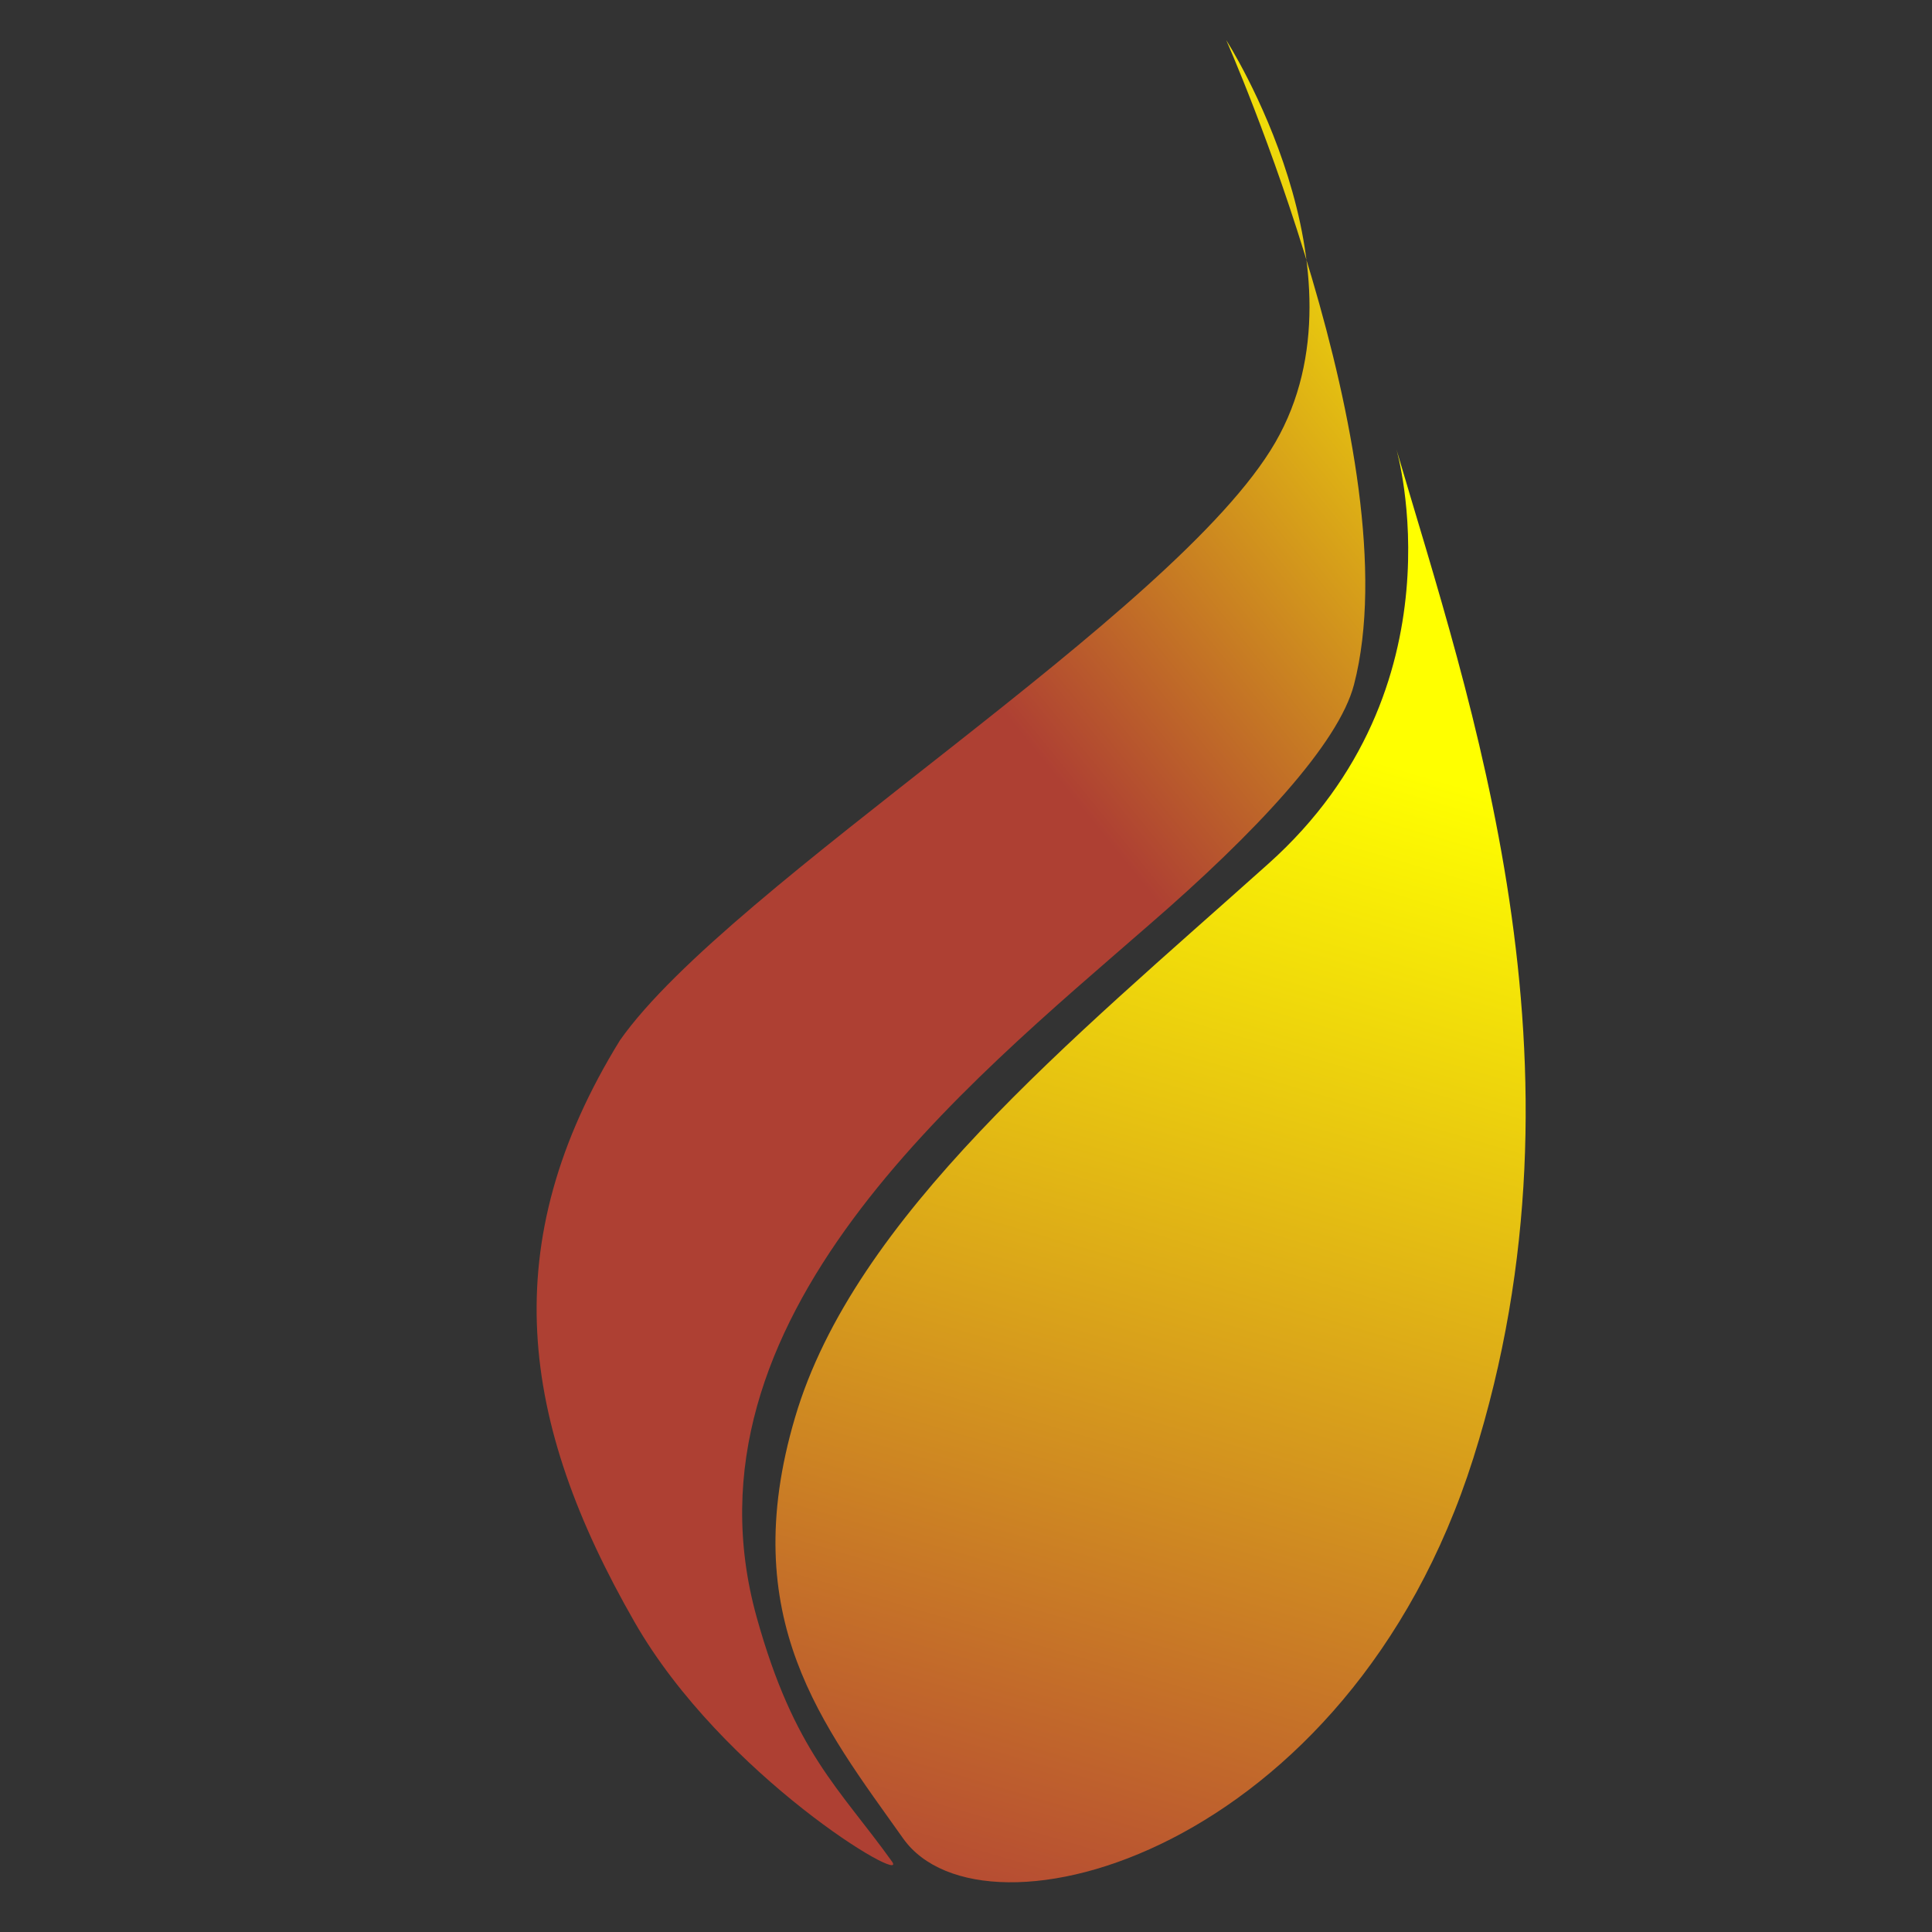 <?xml version="1.0" encoding="UTF-8" standalone="no"?>
<!-- Created with Inkscape (http://www.inkscape.org/) -->

<svg
   width="32"
   height="32"
   viewBox="0 0 8.467 8.467"
   version="1.1"
   id="svg914"
   inkscape:version="1.1.2 (b8e25be8, 2022-02-05)"
   sodipodi:docname="dep2.svg"
   xmlns:inkscape="http://www.inkscape.org/namespaces/inkscape"
   xmlns:sodipodi="http://sodipodi.sourceforge.net/DTD/sodipodi-0.dtd"
   xmlns:xlink="http://www.w3.org/1999/xlink"
   xmlns="http://www.w3.org/2000/svg"
   xmlns:svg="http://www.w3.org/2000/svg">
  <rect x="0" y="0" width="8.467" height="8.467" fill="#333333" stroke="none"/>
  <sodipodi:namedview
     id="namedview916"
     pagecolor="#ffffff"
     bordercolor="#666666"
     borderopacity="1.0"
     inkscape:pageshadow="2"
     inkscape:pageopacity="0.0"
     inkscape:pagecheckerboard="0"
     inkscape:document-units="mm"
     showgrid="false"
     inkscape:zoom="6.7099421"
     inkscape:cx="31.14781"
     inkscape:cy="35.469755"
     inkscape:window-width="1920"
     inkscape:window-height="1080"
     inkscape:window-x="139"
     inkscape:window-y="0"
     inkscape:window-maximized="0"
     inkscape:current-layer="layer4"
     units="px" />
  <defs
     id="defs911">
    <linearGradient
       inkscape:collect="always"
       id="linearGradient34425">
      <stop
         style="stop-color:#ae4033;stop-opacity:1"
         offset="0"
         id="stop34421" />
      <stop
         style="stop-color:#ffff00;stop-opacity:1"
         offset="1"
         id="stop34423" />
    </linearGradient>
    <linearGradient
       inkscape:collect="always"
       id="linearGradient14396">
      <stop
         style="stop-color:#b34435;stop-opacity:1"
         offset="0"
         id="stop14392" />
      <stop
         style="stop-color:#ffff00;stop-opacity:1"
         offset="1"
         id="stop14394" />
    </linearGradient>
    <linearGradient
       inkscape:collect="always"
       xlink:href="#linearGradient14396"
       id="linearGradient14398"
       x1="103.439"
       y1="130.102"
       x2="105.961"
       y2="85.779"
       gradientUnits="userSpaceOnUse"
       gradientTransform="matrix(0.12,0.028,-0.028,0.12,-4.629,-10.032)" />
    <linearGradient
       x1="0"
       y1="0"
       x2="1"
       y2="0"
       gradientUnits="userSpaceOnUse"
       gradientTransform="matrix(-79.951,-122.693,122.693,-79.951,409.271,426.723)"
       spreadMethod="pad"
       id="linearGradient19427">
      <stop
         style="stop-opacity:1;stop-color:#8c2c25"
         offset="0"
         id="stop19423" />
      <stop
         style="stop-opacity:1;stop-color:#de5c57"
         offset="1"
         id="stop19425" />
    </linearGradient>
    <clipPath
       clipPathUnits="userSpaceOnUse"
       id="clipPath19405">
      <path
         d="M 0,500 H 500 V 0 H 0 Z"
         id="path19403" />
    </clipPath>
    <linearGradient
       x1="0"
       y1="0"
       x2="1"
       y2="0"
       gradientUnits="userSpaceOnUse"
       gradientTransform="matrix(-30.972,-47.484,47.484,-30.972,383.432,386.998)"
       spreadMethod="pad"
       id="linearGradient19395">
      <stop
         style="stop-opacity:1;stop-color:#e9644c"
         offset="0"
         id="stop19389" />
      <stop
         style="stop-opacity:1;stop-color:#e9644c"
         offset="0.322"
         id="stop19391" />
      <stop
         style="stop-opacity:1;stop-color:#8c2c25"
         offset="1"
         id="stop19393" />
    </linearGradient>
    <linearGradient
       x1="0"
       y1="0"
       x2="1"
       y2="0"
       gradientUnits="userSpaceOnUse"
       gradientTransform="matrix(-108.802,-172.564,172.564,-108.802,416.326,440.448)"
       spreadMethod="pad"
       id="linearGradient19373">
      <stop
         style="stop-opacity:1;stop-color:#e9644c"
         offset="0"
         id="stop19369" />
      <stop
         style="stop-opacity:1;stop-color:#8c2c25"
         offset="1"
         id="stop19371" />
    </linearGradient>
    <clipPath
       clipPathUnits="userSpaceOnUse"
       id="clipPath18811">
      <path
         d="M 0,500 H 500 V 0 H 0 Z"
         id="path18809" />
    </clipPath>
    <clipPath
       clipPathUnits="userSpaceOnUse"
       id="clipPath18819">
      <path
         d="m 366.512,381.65 h 15.924 v -16 h -15.924 z"
         id="path18817" />
    </clipPath>
    <linearGradient
       x1="0"
       y1="0"
       x2="1"
       y2="0"
       gradientUnits="userSpaceOnUse"
       gradientTransform="matrix(-78.161,-121.927,121.927,-78.161,396.916,408.251)"
       spreadMethod="pad"
       id="linearGradient18801">
      <stop
         style="stop-opacity:1;stop-color:#852f21"
         offset="0"
         id="stop18797" />
      <stop
         style="stop-opacity:1;stop-color:#e9644c"
         offset="1"
         id="stop18799" />
    </linearGradient>
    <linearGradient
       inkscape:collect="always"
       xlink:href="#linearGradient34425"
       id="linearGradient38419"
       gradientUnits="userSpaceOnUse"
       x1="91.485"
       y1="83.018"
       x2="107.008"
       y2="63.081"
       gradientTransform="matrix(0.12,0.028,-0.028,0.12,-4.83,-10.11)" />
  </defs>
  <g
     inkscape:groupmode="layer"
     id="layer4"
     inkscape:label="Capa 4"
     style="display:inline">
    <g
       id="g18785"
       style="display:none"
       transform="matrix(0.353,0,0,-0.353,36.63,259.558)">
      <g
         id="g18787">
        <g
           id="g18793">
          <g
             id="g18795">
            <path
               d="m 340.408,393.818 c -10.679,-19.252 -3.728,-43.517 15.525,-54.196 v 0 c 19.253,-10.679 43.517,-3.729 54.196,15.524 v 0 c 10.679,19.253 3.728,43.518 -15.525,54.196 v 0 c -6.125,3.398 -12.76,5.011 -19.3,5.011 v 0 c -14.019,0.002 -27.614,-7.406 -34.896,-20.535 m 5.026,-7.649 c -3.69,6.143 -5.308,9.483 11.507,19.58 v 0 c 16.815,10.097 19.002,7.098 22.691,0.956 v 0 c 3.688,-6.143 -4.697,-18.326 -10.256,-21.664 v 0 c -2.859,-1.717 -8.135,-2.994 -13.086,-2.994 v 0 c -4.677,0 -9.065,1.139 -10.856,4.122 m 41.479,-10.855 c -0.112,6.483 5.785,20.047 12.948,20.169 v 0 c 7.164,0.124 10.867,-0.144 11.203,-19.755 v 0 c 0.337,-19.611 -3.354,-20.006 -10.517,-20.129 v 0 c -0.033,-10e-4 -0.066,-10e-4 -0.098,-10e-4 v 0 c -7.124,-0.001 -13.425,13.261 -13.536,19.716 m -15.12,-7.099 c -3.462,1.92 -4.711,6.282 -2.791,9.744 v 0 c 1.92,3.46 6.282,4.71 9.742,2.79 v 0 c 3.462,-1.919 4.711,-6.282 2.791,-9.743 v 0 c -1.309,-2.359 -3.754,-3.691 -6.274,-3.691 v 0 c -1.175,-10e-4 -2.367,0.289 -3.468,0.9 m -13.789,-24.348 c -17.152,9.513 -15.649,12.906 -12.174,19.172 v 0 c 3.476,6.265 18.219,5.096 23.89,1.951 v 0 c 5.671,-3.146 14.469,-15.034 10.994,-21.3 v 0 c -1.893,-3.413 -3.373,-5.878 -7.1,-5.878 v 0 c -3.115,0 -7.801,1.723 -15.61,6.055"
               style="fill:url(#linearGradient18801);stroke:none"
               id="path18803" />
          </g>
        </g>
      </g>
    </g>
    <g
       id="g18805"
       style="display:none"
       transform="matrix(0.353,0,0,-0.353,36.63,259.558)">
      <g
         id="g18807"
         clip-path="url(#clipPath18811)">
        <g
           id="g18813">
          <g
             id="g18815" />
          <g
             id="g19355">
            <g
               clip-path="url(#clipPath18819)"
               id="g19353">
              <g
                 transform="translate(367.413,376.293)"
                 id="g18823">
                <path
                   d="m 0,0 c -1.92,-3.461 -0.67,-7.823 2.791,-9.743 3.461,-1.92 7.823,-0.67 9.742,2.791 1.92,3.461 0.671,7.823 -2.79,9.743 C 6.282,4.711 1.92,3.461 0,0 M 2.344,-1.3 C 3.545,0.867 6.276,1.649 8.443,0.447 10.609,-0.755 11.392,-3.485 10.19,-5.652 8.988,-7.819 6.257,-8.601 4.091,-7.399 1.924,-6.197 1.142,-3.467 2.344,-1.3"
                   style="fill:#ffffff;fill-opacity:1;fill-rule:nonzero;stroke:none"
                   id="path18821" />
              </g>
              <g
                 transform="translate(367.425,376.306)"
                 id="g18827">
                <path
                   d="m 0,0 c -1.92,-3.461 -0.67,-7.823 2.791,-9.743 3.461,-1.92 7.823,-0.67 9.742,2.791 1.92,3.461 0.671,7.823 -2.79,9.743 C 6.282,4.711 1.92,3.461 0,0 M 2.344,-1.3 C 3.545,0.867 6.276,1.649 8.443,0.447 10.609,-0.755 11.392,-3.485 10.19,-5.652 8.988,-7.819 6.257,-8.601 4.091,-7.399 1.924,-6.197 1.142,-3.467 2.344,-1.3"
                   style="fill:#fffefe;fill-opacity:1;fill-rule:nonzero;stroke:none"
                   id="path18825" />
              </g>
              <g
                 transform="translate(367.437,376.318)"
                 id="g18831">
                <path
                   d="m 0,0 c -1.92,-3.461 -0.67,-7.823 2.791,-9.743 3.461,-1.92 7.823,-0.67 9.742,2.791 1.92,3.461 0.671,7.823 -2.79,9.743 C 6.282,4.711 1.92,3.461 0,0 M 2.344,-1.3 C 3.545,0.867 6.276,1.649 8.443,0.447 10.609,-0.755 11.392,-3.485 10.19,-5.652 8.988,-7.819 6.257,-8.601 4.091,-7.399 1.924,-6.197 1.142,-3.467 2.344,-1.3"
                   style="fill:#fefcfc;fill-opacity:1;fill-rule:nonzero;stroke:none"
                   id="path18829" />
              </g>
              <g
                 transform="translate(367.449,376.331)"
                 id="g18835">
                <path
                   d="m 0,0 c -1.92,-3.461 -0.67,-7.823 2.791,-9.743 3.461,-1.92 7.823,-0.67 9.742,2.791 1.92,3.461 0.671,7.823 -2.79,9.743 C 6.282,4.711 1.92,3.461 0,0 M 2.344,-1.3 C 3.545,0.867 6.276,1.649 8.443,0.447 10.609,-0.755 11.392,-3.485 10.19,-5.652 8.988,-7.819 6.257,-8.601 4.091,-7.399 1.924,-6.197 1.142,-3.467 2.344,-1.3"
                   style="fill:#fefbfb;fill-opacity:1;fill-rule:nonzero;stroke:none"
                   id="path18833" />
              </g>
              <g
                 transform="translate(367.461,376.344)"
                 id="g18839">
                <path
                   d="m 0,0 c -1.92,-3.461 -0.67,-7.823 2.791,-9.743 3.461,-1.92 7.823,-0.67 9.743,2.791 1.919,3.461 0.67,7.823 -2.791,9.743 C 6.282,4.711 1.92,3.461 0,0 M 2.344,-1.3 C 3.545,0.867 6.276,1.649 8.443,0.447 10.609,-0.755 11.392,-3.485 10.19,-5.652 8.988,-7.819 6.257,-8.601 4.091,-7.399 1.924,-6.197 1.142,-3.467 2.344,-1.3"
                   style="fill:#fdfaf9;fill-opacity:1;fill-rule:nonzero;stroke:none"
                   id="path18837" />
              </g>
              <g
                 transform="translate(367.473,376.356)"
                 id="g18843">
                <path
                   d="m 0,0 c -1.92,-3.461 -0.67,-7.823 2.791,-9.743 3.461,-1.92 7.823,-0.67 9.742,2.791 1.92,3.461 0.671,7.823 -2.79,9.743 C 6.282,4.711 1.92,3.461 0,0 M 2.344,-1.3 C 3.545,0.867 6.276,1.649 8.443,0.447 10.609,-0.755 11.392,-3.485 10.19,-5.652 8.988,-7.819 6.257,-8.601 4.091,-7.399 1.924,-6.197 1.142,-3.467 2.344,-1.3"
                   style="fill:#fdf8f8;fill-opacity:1;fill-rule:nonzero;stroke:none"
                   id="path18841" />
              </g>
              <g
                 transform="translate(367.485,376.369)"
                 id="g18847">
                <path
                   d="m 0,0 c -1.92,-3.461 -0.67,-7.823 2.791,-9.743 3.461,-1.92 7.823,-0.67 9.742,2.791 1.92,3.461 0.671,7.823 -2.79,9.743 C 6.282,4.711 1.92,3.461 0,0 M 2.344,-1.3 C 3.545,0.867 6.276,1.649 8.443,0.447 10.609,-0.755 11.392,-3.485 10.19,-5.652 8.988,-7.819 6.257,-8.601 4.091,-7.399 1.924,-6.197 1.142,-3.467 2.344,-1.3"
                   style="fill:#fcf7f6;fill-opacity:1;fill-rule:nonzero;stroke:none"
                   id="path18845" />
              </g>
              <g
                 transform="translate(367.497,376.382)"
                 id="g18851">
                <path
                   d="m 0,0 c -1.92,-3.461 -0.67,-7.823 2.791,-9.743 3.461,-1.92 7.823,-0.67 9.742,2.791 1.92,3.461 0.671,7.823 -2.79,9.743 C 6.282,4.711 1.92,3.461 0,0 M 2.344,-1.3 C 3.545,0.867 6.276,1.649 8.443,0.447 10.609,-0.755 11.392,-3.485 10.19,-5.652 8.988,-7.819 6.257,-8.601 4.091,-7.399 1.924,-6.197 1.142,-3.467 2.344,-1.3"
                   style="fill:#fcf6f5;fill-opacity:1;fill-rule:nonzero;stroke:none"
                   id="path18849" />
              </g>
              <g
                 transform="translate(367.509,376.394)"
                 id="g18855">
                <path
                   d="m 0,0 c -1.92,-3.461 -0.67,-7.823 2.791,-9.743 3.461,-1.92 7.823,-0.67 9.742,2.791 1.92,3.461 0.671,7.823 -2.79,9.743 C 6.282,4.711 1.92,3.461 0,0 M 2.344,-1.3 C 3.545,0.867 6.276,1.649 8.443,0.447 10.609,-0.755 11.392,-3.485 10.19,-5.652 8.988,-7.819 6.257,-8.601 4.091,-7.399 1.924,-6.197 1.142,-3.467 2.344,-1.3"
                   style="fill:#fcf4f3;fill-opacity:1;fill-rule:nonzero;stroke:none"
                   id="path18853" />
              </g>
              <g
                 transform="translate(367.521,376.407)"
                 id="g18859">
                <path
                   d="m 0,0 c -1.92,-3.461 -0.67,-7.823 2.791,-9.743 3.461,-1.92 7.823,-0.67 9.743,2.791 1.919,3.461 0.67,7.823 -2.791,9.743 C 6.282,4.711 1.92,3.461 0,0 M 2.344,-1.3 C 3.545,0.867 6.276,1.649 8.443,0.447 10.609,-0.755 11.392,-3.485 10.19,-5.652 8.988,-7.819 6.257,-8.601 4.091,-7.399 1.924,-6.197 1.142,-3.467 2.344,-1.3"
                   style="fill:#fbf3f2;fill-opacity:1;fill-rule:nonzero;stroke:none"
                   id="path18857" />
              </g>
              <g
                 transform="translate(367.533,376.419)"
                 id="g18863">
                <path
                   d="m 0,0 c -1.92,-3.461 -0.67,-7.823 2.791,-9.743 3.461,-1.92 7.823,-0.67 9.742,2.791 1.92,3.461 0.671,7.823 -2.79,9.743 C 6.282,4.711 1.92,3.461 0,0 M 2.344,-1.3 C 3.545,0.867 6.276,1.649 8.443,0.447 10.609,-0.755 11.392,-3.485 10.19,-5.652 8.988,-7.819 6.257,-8.601 4.091,-7.399 1.924,-6.197 1.142,-3.467 2.344,-1.3"
                   style="fill:#fbf2f0;fill-opacity:1;fill-rule:nonzero;stroke:none"
                   id="path18861" />
              </g>
              <g
                 transform="translate(367.545,376.432)"
                 id="g18867">
                <path
                   d="m 0,0 c -1.92,-3.461 -0.67,-7.823 2.791,-9.743 3.461,-1.92 7.823,-0.67 9.742,2.791 1.92,3.461 0.671,7.823 -2.79,9.743 C 6.282,4.711 1.92,3.461 0,0 M 2.344,-1.3 C 3.545,0.867 6.276,1.649 8.443,0.447 10.609,-0.755 11.392,-3.485 10.19,-5.652 8.988,-7.819 6.257,-8.601 4.091,-7.399 1.924,-6.197 1.142,-3.467 2.344,-1.3"
                   style="fill:#faf0ef;fill-opacity:1;fill-rule:nonzero;stroke:none"
                   id="path18865" />
              </g>
              <g
                 transform="translate(367.557,376.445)"
                 id="g18871">
                <path
                   d="m 0,0 c -1.92,-3.461 -0.67,-7.823 2.791,-9.743 3.461,-1.92 7.823,-0.67 9.742,2.791 1.92,3.461 0.671,7.823 -2.79,9.743 C 6.282,4.711 1.92,3.461 0,0 M 2.344,-1.3 C 3.545,0.867 6.276,1.649 8.443,0.447 10.609,-0.755 11.392,-3.485 10.19,-5.652 8.988,-7.819 6.257,-8.601 4.091,-7.399 1.924,-6.197 1.142,-3.467 2.344,-1.3"
                   style="fill:#faefed;fill-opacity:1;fill-rule:nonzero;stroke:none"
                   id="path18869" />
              </g>
              <g
                 transform="translate(367.57,376.457)"
                 id="g18875">
                <path
                   d="m 0,0 c -1.92,-3.461 -0.67,-7.823 2.791,-9.743 3.461,-1.92 7.823,-0.67 9.742,2.791 1.92,3.461 0.671,7.823 -2.79,9.743 C 6.282,4.711 1.92,3.461 0,0 M 2.344,-1.3 C 3.545,0.867 6.276,1.649 8.443,0.447 10.609,-0.755 11.392,-3.485 10.19,-5.652 8.988,-7.819 6.257,-8.601 4.091,-7.399 1.924,-6.197 1.142,-3.467 2.344,-1.3"
                   style="fill:#f9edec;fill-opacity:1;fill-rule:nonzero;stroke:none"
                   id="path18873" />
              </g>
              <g
                 transform="translate(367.582,376.47)"
                 id="g18879">
                <path
                   d="m 0,0 c -1.92,-3.461 -0.67,-7.823 2.791,-9.743 3.461,-1.92 7.823,-0.67 9.743,2.791 1.919,3.461 0.67,7.823 -2.791,9.743 C 6.282,4.711 1.92,3.461 0,0 M 2.344,-1.3 C 3.545,0.867 6.276,1.649 8.443,0.447 10.609,-0.755 11.392,-3.485 10.19,-5.652 8.988,-7.819 6.257,-8.601 4.091,-7.399 1.924,-6.197 1.142,-3.467 2.344,-1.3"
                   style="fill:#f9ecea;fill-opacity:1;fill-rule:nonzero;stroke:none"
                   id="path18877" />
              </g>
              <g
                 transform="translate(367.594,376.482)"
                 id="g18883">
                <path
                   d="m 0,0 c -1.92,-3.461 -0.67,-7.823 2.791,-9.743 3.461,-1.92 7.823,-0.67 9.742,2.791 1.92,3.461 0.671,7.823 -2.79,9.743 C 6.282,4.711 1.92,3.461 0,0 M 2.344,-1.3 C 3.545,0.867 6.276,1.649 8.443,0.447 10.609,-0.755 11.392,-3.485 10.19,-5.652 8.988,-7.819 6.257,-8.601 4.091,-7.399 1.924,-6.197 1.142,-3.467 2.344,-1.3"
                   style="fill:#f9ebe9;fill-opacity:1;fill-rule:nonzero;stroke:none"
                   id="path18881" />
              </g>
              <g
                 transform="translate(367.606,376.495)"
                 id="g18887">
                <path
                   d="m 0,0 c -1.92,-3.461 -0.67,-7.823 2.791,-9.743 3.461,-1.92 7.823,-0.67 9.742,2.791 1.92,3.461 0.671,7.823 -2.79,9.743 C 6.282,4.711 1.92,3.461 0,0 M 2.344,-1.3 C 3.545,0.867 6.276,1.649 8.443,0.447 10.609,-0.755 11.392,-3.485 10.19,-5.652 8.988,-7.819 6.257,-8.601 4.091,-7.399 1.924,-6.197 1.142,-3.467 2.344,-1.3"
                   style="fill:#f8e9e7;fill-opacity:1;fill-rule:nonzero;stroke:none"
                   id="path18885" />
              </g>
              <g
                 transform="translate(367.618,376.508)"
                 id="g18891">
                <path
                   d="m 0,0 c -1.92,-3.461 -0.67,-7.823 2.791,-9.743 3.461,-1.92 7.823,-0.67 9.742,2.791 1.92,3.461 0.671,7.823 -2.79,9.743 C 6.282,4.711 1.92,3.461 0,0 M 2.344,-1.3 C 3.545,0.867 6.276,1.649 8.443,0.447 10.609,-0.755 11.392,-3.485 10.19,-5.652 8.988,-7.819 6.257,-8.601 4.091,-7.399 1.924,-6.197 1.142,-3.467 2.344,-1.3"
                   style="fill:#f8e8e6;fill-opacity:1;fill-rule:nonzero;stroke:none"
                   id="path18889" />
              </g>
              <g
                 transform="translate(367.63,376.52)"
                 id="g18895">
                <path
                   d="m 0,0 c -1.92,-3.461 -0.67,-7.823 2.791,-9.743 3.461,-1.92 7.823,-0.67 9.742,2.791 1.92,3.461 0.671,7.823 -2.79,9.743 C 6.282,4.711 1.92,3.461 0,0 M 2.344,-1.3 C 3.545,0.867 6.276,1.649 8.443,0.447 10.609,-0.755 11.392,-3.485 10.19,-5.652 8.988,-7.819 6.257,-8.601 4.091,-7.399 1.924,-6.197 1.142,-3.467 2.344,-1.3"
                   style="fill:#f7e7e4;fill-opacity:1;fill-rule:nonzero;stroke:none"
                   id="path18893" />
              </g>
              <g
                 transform="translate(367.642,376.533)"
                 id="g18899">
                <path
                   d="m 0,0 c -1.92,-3.461 -0.67,-7.823 2.791,-9.743 3.461,-1.92 7.823,-0.67 9.743,2.791 1.919,3.461 0.67,7.823 -2.791,9.743 C 6.282,4.711 1.92,3.461 0,0 M 2.344,-1.3 C 3.545,0.867 6.276,1.649 8.443,0.447 10.609,-0.755 11.392,-3.485 10.19,-5.652 8.988,-7.819 6.257,-8.601 4.091,-7.399 1.924,-6.197 1.142,-3.467 2.344,-1.3"
                   style="fill:#f7e5e3;fill-opacity:1;fill-rule:nonzero;stroke:none"
                   id="path18897" />
              </g>
              <g
                 transform="translate(367.654,376.546)"
                 id="g18903">
                <path
                   d="m 0,0 c -1.92,-3.461 -0.67,-7.823 2.791,-9.743 3.461,-1.92 7.823,-0.67 9.742,2.791 1.92,3.461 0.671,7.823 -2.79,9.743 C 6.282,4.711 1.92,3.461 0,0 M 2.344,-1.3 C 3.545,0.867 6.276,1.649 8.443,0.447 10.609,-0.755 11.392,-3.485 10.19,-5.652 8.988,-7.819 6.257,-8.601 4.091,-7.399 1.924,-6.197 1.142,-3.467 2.344,-1.3"
                   style="fill:#f7e4e1;fill-opacity:1;fill-rule:nonzero;stroke:none"
                   id="path18901" />
              </g>
              <g
                 transform="translate(367.666,376.558)"
                 id="g18907">
                <path
                   d="m 0,0 c -1.92,-3.461 -0.67,-7.823 2.791,-9.743 3.461,-1.92 7.823,-0.67 9.742,2.791 1.92,3.461 0.671,7.823 -2.79,9.743 C 6.282,4.711 1.92,3.461 0,0 M 2.344,-1.3 C 3.545,0.867 6.276,1.649 8.443,0.447 10.609,-0.755 11.392,-3.485 10.19,-5.652 8.988,-7.819 6.257,-8.601 4.091,-7.399 1.924,-6.197 1.142,-3.467 2.344,-1.3"
                   style="fill:#f6e3e0;fill-opacity:1;fill-rule:nonzero;stroke:none"
                   id="path18905" />
              </g>
              <g
                 transform="translate(367.678,376.571)"
                 id="g18911">
                <path
                   d="m 0,0 c -1.92,-3.461 -0.67,-7.823 2.791,-9.743 3.461,-1.92 7.823,-0.67 9.742,2.791 1.92,3.461 0.671,7.823 -2.79,9.743 C 6.282,4.711 1.92,3.461 0,0 M 2.344,-1.3 C 3.545,0.867 6.276,1.649 8.443,0.447 10.609,-0.755 11.392,-3.485 10.19,-5.652 8.988,-7.819 6.257,-8.601 4.091,-7.399 1.924,-6.197 1.142,-3.467 2.344,-1.3"
                   style="fill:#f6e1de;fill-opacity:1;fill-rule:nonzero;stroke:none"
                   id="path18909" />
              </g>
              <g
                 transform="translate(367.69,376.583)"
                 id="g18915">
                <path
                   d="m 0,0 c -1.92,-3.461 -0.67,-7.823 2.791,-9.743 3.461,-1.92 7.823,-0.67 9.742,2.791 1.92,3.461 0.671,7.823 -2.79,9.743 C 6.282,4.711 1.92,3.461 0,0 M 2.344,-1.3 C 3.545,0.867 6.276,1.649 8.443,0.447 10.609,-0.755 11.392,-3.485 10.19,-5.652 8.988,-7.819 6.257,-8.601 4.091,-7.399 1.924,-6.197 1.142,-3.467 2.344,-1.3"
                   style="fill:#f5e0dd;fill-opacity:1;fill-rule:nonzero;stroke:none"
                   id="path18913" />
              </g>
              <g
                 transform="translate(367.702,376.596)"
                 id="g18919">
                <path
                   d="m 0,0 c -1.92,-3.461 -0.67,-7.823 2.791,-9.743 3.461,-1.92 7.823,-0.67 9.743,2.791 1.919,3.461 0.67,7.823 -2.791,9.743 C 6.282,4.711 1.92,3.461 0,0 M 2.344,-1.3 C 3.545,0.867 6.276,1.649 8.443,0.447 10.609,-0.755 11.392,-3.485 10.19,-5.652 8.988,-7.819 6.257,-8.601 4.091,-7.399 1.924,-6.197 1.142,-3.467 2.344,-1.3"
                   style="fill:#f5dfdb;fill-opacity:1;fill-rule:nonzero;stroke:none"
                   id="path18917" />
              </g>
              <g
                 transform="translate(367.714,376.609)"
                 id="g18923">
                <path
                   d="m 0,0 c -1.92,-3.461 -0.67,-7.823 2.791,-9.743 3.461,-1.92 7.823,-0.67 9.742,2.791 1.92,3.461 0.671,7.823 -2.79,9.743 C 6.282,4.711 1.92,3.461 0,0 M 2.344,-1.3 C 3.545,0.867 6.276,1.649 8.443,0.447 10.609,-0.755 11.392,-3.485 10.19,-5.652 8.988,-7.819 6.257,-8.601 4.091,-7.399 1.924,-6.197 1.142,-3.467 2.344,-1.3"
                   style="fill:#f4ddda;fill-opacity:1;fill-rule:nonzero;stroke:none"
                   id="path18921" />
              </g>
              <g
                 transform="translate(367.726,376.621)"
                 id="g18927">
                <path
                   d="m 0,0 c -1.92,-3.461 -0.67,-7.823 2.791,-9.743 3.461,-1.92 7.823,-0.67 9.742,2.791 1.92,3.461 0.671,7.823 -2.79,9.743 C 6.282,4.711 1.92,3.461 0,0 M 2.344,-1.3 C 3.545,0.867 6.276,1.649 8.443,0.447 10.609,-0.755 11.392,-3.485 10.19,-5.652 8.988,-7.819 6.257,-8.601 4.091,-7.399 1.924,-6.197 1.142,-3.467 2.344,-1.3"
                   style="fill:#f4dcd8;fill-opacity:1;fill-rule:nonzero;stroke:none"
                   id="path18925" />
              </g>
              <g
                 transform="translate(367.738,376.634)"
                 id="g18931">
                <path
                   d="m 0,0 c -1.92,-3.461 -0.67,-7.823 2.791,-9.743 3.461,-1.92 7.823,-0.67 9.742,2.791 1.92,3.461 0.671,7.823 -2.79,9.743 C 6.282,4.711 1.92,3.461 0,0 M 2.344,-1.3 C 3.545,0.867 6.276,1.649 8.443,0.447 10.609,-0.755 11.392,-3.485 10.19,-5.652 8.988,-7.819 6.257,-8.601 4.091,-7.399 1.924,-6.197 1.142,-3.467 2.344,-1.3"
                   style="fill:#f4dbd7;fill-opacity:1;fill-rule:nonzero;stroke:none"
                   id="path18929" />
              </g>
              <g
                 transform="translate(367.75,376.646)"
                 id="g18935">
                <path
                   d="m 0,0 c -1.92,-3.461 -0.67,-7.823 2.791,-9.743 3.461,-1.92 7.823,-0.67 9.742,2.791 1.92,3.461 0.671,7.823 -2.79,9.743 C 6.282,4.711 1.92,3.461 0,0 M 2.344,-1.3 C 3.545,0.867 6.276,1.649 8.443,0.447 10.609,-0.755 11.392,-3.485 10.19,-5.652 8.988,-7.819 6.257,-8.601 4.091,-7.399 1.924,-6.197 1.142,-3.467 2.344,-1.3"
                   style="fill:#f3d9d5;fill-opacity:1;fill-rule:nonzero;stroke:none"
                   id="path18933" />
              </g>
              <g
                 transform="translate(367.762,376.659)"
                 id="g18939">
                <path
                   d="m 0,0 c -1.92,-3.461 -0.67,-7.823 2.791,-9.743 3.461,-1.92 7.823,-0.67 9.743,2.791 1.919,3.461 0.67,7.823 -2.791,9.743 C 6.282,4.711 1.92,3.461 0,0 M 2.344,-1.3 C 3.545,0.867 6.276,1.649 8.443,0.447 10.609,-0.755 11.392,-3.485 10.19,-5.652 8.988,-7.819 6.257,-8.601 4.091,-7.399 1.924,-6.197 1.142,-3.467 2.344,-1.3"
                   style="fill:#f3d8d4;fill-opacity:1;fill-rule:nonzero;stroke:none"
                   id="path18937" />
              </g>
              <g
                 transform="translate(367.774,376.672)"
                 id="g18943">
                <path
                   d="m 0,0 c -1.92,-3.461 -0.67,-7.823 2.791,-9.743 3.461,-1.92 7.823,-0.67 9.742,2.791 1.92,3.461 0.671,7.823 -2.79,9.743 C 6.282,4.711 1.92,3.461 0,0 M 2.344,-1.3 C 3.545,0.867 6.276,1.649 8.443,0.447 10.609,-0.755 11.392,-3.485 10.19,-5.652 8.988,-7.819 6.257,-8.601 4.091,-7.399 1.924,-6.197 1.142,-3.467 2.344,-1.3"
                   style="fill:#f2d7d2;fill-opacity:1;fill-rule:nonzero;stroke:none"
                   id="path18941" />
              </g>
              <g
                 transform="translate(367.786,376.684)"
                 id="g18947">
                <path
                   d="m 0,0 c -1.92,-3.461 -0.67,-7.823 2.791,-9.743 3.461,-1.92 7.823,-0.67 9.742,2.791 1.92,3.461 0.671,7.823 -2.79,9.743 C 6.282,4.711 1.92,3.461 0,0 M 2.344,-1.3 C 3.545,0.867 6.276,1.649 8.443,0.447 10.609,-0.755 11.392,-3.485 10.19,-5.652 8.988,-7.819 6.257,-8.601 4.091,-7.399 1.924,-6.197 1.142,-3.467 2.344,-1.3"
                   style="fill:#f2d5d1;fill-opacity:1;fill-rule:nonzero;stroke:none"
                   id="path18945" />
              </g>
              <g
                 transform="translate(367.798,376.697)"
                 id="g18951">
                <path
                   d="m 0,0 c -1.92,-3.461 -0.67,-7.823 2.791,-9.743 3.461,-1.92 7.823,-0.67 9.742,2.791 1.92,3.461 0.671,7.823 -2.79,9.743 C 6.282,4.711 1.92,3.461 0,0 M 2.344,-1.3 C 3.545,0.867 6.276,1.649 8.443,0.447 10.609,-0.755 11.392,-3.485 10.19,-5.652 8.988,-7.819 6.257,-8.601 4.091,-7.399 1.924,-6.197 1.142,-3.467 2.344,-1.3"
                   style="fill:#f1d4cf;fill-opacity:1;fill-rule:nonzero;stroke:none"
                   id="path18949" />
              </g>
              <g
                 transform="translate(367.81,376.709)"
                 id="g18955">
                <path
                   d="m 0,0 c -1.92,-3.461 -0.67,-7.823 2.791,-9.743 3.461,-1.92 7.823,-0.67 9.742,2.791 1.92,3.461 0.671,7.823 -2.79,9.743 C 6.282,4.711 1.92,3.461 0,0 M 2.344,-1.3 C 3.545,0.867 6.276,1.649 8.443,0.447 10.609,-0.755 11.392,-3.485 10.19,-5.652 8.988,-7.819 6.257,-8.601 4.091,-7.399 1.924,-6.197 1.142,-3.467 2.344,-1.3"
                   style="fill:#f1d2ce;fill-opacity:1;fill-rule:nonzero;stroke:none"
                   id="path18953" />
              </g>
              <g
                 transform="translate(367.822,376.722)"
                 id="g18959">
                <path
                   d="m 0,0 c -1.92,-3.461 -0.67,-7.823 2.791,-9.743 3.461,-1.92 7.823,-0.67 9.743,2.791 1.919,3.461 0.67,7.823 -2.791,9.743 C 6.282,4.711 1.92,3.461 0,0 M 2.344,-1.3 C 3.545,0.867 6.276,1.649 8.443,0.447 10.609,-0.755 11.392,-3.485 10.19,-5.652 8.988,-7.819 6.257,-8.601 4.091,-7.399 1.924,-6.197 1.142,-3.467 2.344,-1.3"
                   style="fill:#f1d1cd;fill-opacity:1;fill-rule:nonzero;stroke:none"
                   id="path18957" />
              </g>
              <g
                 transform="translate(367.834,376.735)"
                 id="g18963">
                <path
                   d="m 0,0 c -1.92,-3.461 -0.67,-7.823 2.791,-9.743 3.461,-1.92 7.823,-0.67 9.742,2.791 1.92,3.461 0.671,7.823 -2.79,9.743 C 6.282,4.711 1.92,3.461 0,0 M 2.344,-1.3 C 3.545,0.867 6.276,1.649 8.443,0.447 10.609,-0.755 11.392,-3.485 10.19,-5.652 8.988,-7.819 6.257,-8.601 4.091,-7.399 1.924,-6.197 1.142,-3.467 2.344,-1.3"
                   style="fill:#f0d0cb;fill-opacity:1;fill-rule:nonzero;stroke:none"
                   id="path18961" />
              </g>
              <g
                 transform="translate(367.846,376.747)"
                 id="g18967">
                <path
                   d="m 0,0 c -1.92,-3.461 -0.67,-7.823 2.791,-9.743 3.461,-1.92 7.823,-0.67 9.742,2.791 1.92,3.461 0.671,7.823 -2.79,9.743 C 6.282,4.711 1.92,3.461 0,0 M 2.344,-1.3 C 3.545,0.867 6.276,1.649 8.443,0.447 10.609,-0.755 11.392,-3.485 10.19,-5.652 8.988,-7.819 6.257,-8.601 4.091,-7.399 1.924,-6.197 1.142,-3.467 2.344,-1.3"
                   style="fill:#f0ceca;fill-opacity:1;fill-rule:nonzero;stroke:none"
                   id="path18965" />
              </g>
              <g
                 transform="translate(367.858,376.76)"
                 id="g18971">
                <path
                   d="m 0,0 c -1.92,-3.461 -0.67,-7.823 2.791,-9.743 3.461,-1.92 7.823,-0.67 9.742,2.791 1.92,3.461 0.671,7.823 -2.79,9.743 C 6.282,4.711 1.92,3.461 0,0 M 2.344,-1.3 C 3.545,0.867 6.276,1.649 8.443,0.447 10.609,-0.755 11.392,-3.485 10.19,-5.652 8.988,-7.819 6.257,-8.601 4.091,-7.399 1.924,-6.197 1.142,-3.467 2.344,-1.3"
                   style="fill:#efcdc8;fill-opacity:1;fill-rule:nonzero;stroke:none"
                   id="path18969" />
              </g>
              <g
                 transform="translate(367.87,376.773)"
                 id="g18975">
                <path
                   d="m 0,0 c -1.92,-3.461 -0.67,-7.823 2.791,-9.743 3.461,-1.92 7.823,-0.67 9.742,2.791 1.92,3.461 0.671,7.823 -2.79,9.743 C 6.282,4.711 1.92,3.461 0,0 M 2.344,-1.3 C 3.545,0.867 6.276,1.649 8.443,0.447 10.609,-0.755 11.392,-3.485 10.19,-5.652 8.988,-7.819 6.257,-8.601 4.091,-7.399 1.924,-6.197 1.142,-3.467 2.344,-1.3"
                   style="fill:#efccc7;fill-opacity:1;fill-rule:nonzero;stroke:none"
                   id="path18973" />
              </g>
              <g
                 transform="translate(367.882,376.785)"
                 id="g18979">
                <path
                   d="m 0,0 c -1.92,-3.461 -0.67,-7.823 2.791,-9.743 3.461,-1.92 7.823,-0.67 9.743,2.791 1.919,3.461 0.67,7.823 -2.791,9.743 C 6.282,4.711 1.92,3.461 0,0 M 2.344,-1.3 C 3.546,0.867 6.276,1.649 8.443,0.447 10.609,-0.755 11.392,-3.485 10.19,-5.652 8.988,-7.819 6.257,-8.601 4.091,-7.399 1.924,-6.197 1.142,-3.467 2.344,-1.3"
                   style="fill:#eecac5;fill-opacity:1;fill-rule:nonzero;stroke:none"
                   id="path18977" />
              </g>
              <g
                 transform="translate(367.894,376.798)"
                 id="g18983">
                <path
                   d="m 0,0 c -1.92,-3.461 -0.67,-7.823 2.791,-9.743 3.461,-1.92 7.823,-0.67 9.742,2.791 1.92,3.461 0.671,7.823 -2.79,9.743 C 6.282,4.711 1.92,3.461 0,0 M 2.344,-1.3 C 3.545,0.867 6.276,1.649 8.443,0.447 10.609,-0.755 11.392,-3.485 10.19,-5.652 8.988,-7.819 6.257,-8.601 4.091,-7.399 1.924,-6.197 1.142,-3.467 2.344,-1.3"
                   style="fill:#eec9c4;fill-opacity:1;fill-rule:nonzero;stroke:none"
                   id="path18981" />
              </g>
              <g
                 transform="translate(367.906,376.81)"
                 id="g18987">
                <path
                   d="m 0,0 c -1.92,-3.461 -0.67,-7.823 2.791,-9.743 3.461,-1.92 7.823,-0.67 9.742,2.791 1.92,3.461 0.671,7.823 -2.79,9.743 C 6.282,4.711 1.92,3.461 0,0 M 2.344,-1.3 C 3.545,0.867 6.276,1.649 8.443,0.447 10.609,-0.755 11.392,-3.485 10.19,-5.652 8.988,-7.819 6.257,-8.601 4.091,-7.399 1.924,-6.197 1.142,-3.467 2.344,-1.3"
                   style="fill:#eec8c2;fill-opacity:1;fill-rule:nonzero;stroke:none"
                   id="path18985" />
              </g>
              <g
                 transform="translate(367.918,376.823)"
                 id="g18991">
                <path
                   d="m 0,0 c -1.92,-3.461 -0.67,-7.823 2.791,-9.743 3.461,-1.92 7.823,-0.67 9.742,2.791 1.92,3.461 0.671,7.823 -2.79,9.743 C 6.282,4.711 1.92,3.461 0,0 M 2.344,-1.3 C 3.545,0.867 6.276,1.649 8.443,0.447 10.609,-0.755 11.392,-3.485 10.19,-5.652 8.988,-7.819 6.257,-8.601 4.091,-7.399 1.924,-6.197 1.142,-3.467 2.344,-1.3"
                   style="fill:#edc6c1;fill-opacity:1;fill-rule:nonzero;stroke:none"
                   id="path18989" />
              </g>
              <g
                 transform="translate(367.93,376.836)"
                 id="g18995">
                <path
                   d="m 0,0 c -1.92,-3.461 -0.67,-7.823 2.791,-9.743 3.461,-1.92 7.823,-0.67 9.742,2.791 1.92,3.461 0.671,7.823 -2.79,9.743 C 6.282,4.711 1.92,3.461 0,0 M 2.344,-1.3 C 3.545,0.867 6.276,1.649 8.443,0.447 10.609,-0.755 11.392,-3.485 10.19,-5.652 8.988,-7.819 6.257,-8.601 4.091,-7.399 1.924,-6.197 1.142,-3.467 2.344,-1.3"
                   style="fill:#edc5bf;fill-opacity:1;fill-rule:nonzero;stroke:none"
                   id="path18993" />
              </g>
              <g
                 transform="translate(367.943,376.848)"
                 id="g18999">
                <path
                   d="m 0,0 c -1.92,-3.461 -0.67,-7.823 2.791,-9.743 3.461,-1.92 7.823,-0.67 9.743,2.791 1.919,3.461 0.67,7.823 -2.791,9.743 C 6.282,4.711 1.92,3.461 0,0 M 2.344,-1.3 C 3.546,0.867 6.276,1.649 8.443,0.447 10.609,-0.755 11.392,-3.485 10.19,-5.652 8.988,-7.819 6.257,-8.601 4.091,-7.399 1.924,-6.197 1.142,-3.467 2.344,-1.3"
                   style="fill:#ecc4be;fill-opacity:1;fill-rule:nonzero;stroke:none"
                   id="path18997" />
              </g>
              <g
                 transform="translate(367.955,376.861)"
                 id="g19003">
                <path
                   d="m 0,0 c -1.92,-3.461 -0.67,-7.823 2.791,-9.743 3.461,-1.92 7.823,-0.67 9.742,2.791 1.92,3.461 0.671,7.823 -2.79,9.743 C 6.282,4.711 1.92,3.461 0,0 M 2.344,-1.3 C 3.545,0.867 6.276,1.649 8.443,0.447 10.609,-0.755 11.392,-3.485 10.19,-5.652 8.988,-7.819 6.257,-8.601 4.091,-7.399 1.924,-6.197 1.142,-3.467 2.344,-1.3"
                   style="fill:#ecc2bc;fill-opacity:1;fill-rule:nonzero;stroke:none"
                   id="path19001" />
              </g>
              <g
                 transform="translate(367.967,376.873)"
                 id="g19007">
                <path
                   d="m 0,0 c -1.92,-3.461 -0.67,-7.823 2.791,-9.743 3.461,-1.92 7.823,-0.67 9.742,2.791 1.92,3.461 0.671,7.823 -2.79,9.743 C 6.282,4.711 1.92,3.461 0,0 M 2.344,-1.3 C 3.546,0.867 6.276,1.649 8.443,0.447 10.609,-0.755 11.392,-3.485 10.19,-5.652 8.988,-7.819 6.257,-8.601 4.091,-7.399 1.924,-6.197 1.142,-3.467 2.344,-1.3"
                   style="fill:#ebc1bb;fill-opacity:1;fill-rule:nonzero;stroke:none"
                   id="path19005" />
              </g>
              <g
                 transform="translate(367.979,376.886)"
                 id="g19011">
                <path
                   d="m 0,0 c -1.92,-3.461 -0.67,-7.823 2.791,-9.743 3.461,-1.92 7.823,-0.67 9.742,2.791 1.92,3.461 0.671,7.823 -2.79,9.743 C 6.282,4.711 1.92,3.461 0,0 M 2.344,-1.3 C 3.545,0.867 6.276,1.649 8.443,0.447 10.609,-0.755 11.392,-3.485 10.19,-5.652 8.988,-7.819 6.257,-8.601 4.091,-7.399 1.924,-6.197 1.142,-3.467 2.344,-1.3"
                   style="fill:#ebc0b9;fill-opacity:1;fill-rule:nonzero;stroke:none"
                   id="path19009" />
              </g>
              <g
                 transform="translate(367.991,376.899)"
                 id="g19015">
                <path
                   d="m 0,0 c -1.92,-3.461 -0.67,-7.823 2.791,-9.743 3.461,-1.92 7.823,-0.67 9.742,2.791 1.92,3.461 0.671,7.823 -2.79,9.743 C 6.282,4.711 1.92,3.461 0,0 M 2.344,-1.3 C 3.545,0.867 6.276,1.649 8.443,0.447 10.609,-0.755 11.392,-3.485 10.19,-5.652 8.988,-7.819 6.257,-8.601 4.091,-7.399 1.924,-6.197 1.142,-3.467 2.344,-1.3"
                   style="fill:#ebbeb8;fill-opacity:1;fill-rule:nonzero;stroke:none"
                   id="path19013" />
              </g>
              <g
                 transform="translate(368.003,376.911)"
                 id="g19019">
                <path
                   d="m 0,0 c -1.92,-3.461 -0.67,-7.823 2.791,-9.743 3.461,-1.92 7.823,-0.67 9.742,2.791 1.92,3.461 0.671,7.823 -2.79,9.743 C 6.282,4.711 1.92,3.461 0,0 M 2.344,-1.3 C 3.546,0.867 6.276,1.649 8.443,0.447 10.609,-0.755 11.392,-3.485 10.19,-5.652 8.988,-7.819 6.257,-8.601 4.091,-7.399 1.924,-6.197 1.142,-3.467 2.344,-1.3"
                   style="fill:#eabdb6;fill-opacity:1;fill-rule:nonzero;stroke:none"
                   id="path19017" />
              </g>
              <g
                 transform="translate(368.015,376.924)"
                 id="g19023">
                <path
                   d="m 0,0 c -1.92,-3.461 -0.67,-7.823 2.791,-9.743 3.461,-1.92 7.823,-0.67 9.742,2.791 1.92,3.461 0.671,7.823 -2.79,9.743 C 6.282,4.711 1.92,3.461 0,0 M 2.344,-1.3 C 3.545,0.867 6.276,1.649 8.443,0.447 10.609,-0.755 11.392,-3.485 10.19,-5.652 8.988,-7.819 6.257,-8.601 4.091,-7.399 1.924,-6.197 1.142,-3.467 2.344,-1.3"
                   style="fill:#eabcb5;fill-opacity:1;fill-rule:nonzero;stroke:none"
                   id="path19021" />
              </g>
              <g
                 transform="translate(368.027,376.937)"
                 id="g19027">
                <path
                   d="m 0,0 c -1.92,-3.461 -0.67,-7.823 2.791,-9.743 3.461,-1.92 7.823,-0.67 9.742,2.791 1.92,3.461 0.671,7.823 -2.79,9.743 C 6.282,4.711 1.92,3.461 0,0 M 2.344,-1.3 C 3.546,0.867 6.276,1.649 8.443,0.447 10.609,-0.755 11.392,-3.485 10.19,-5.652 8.988,-7.819 6.257,-8.601 4.091,-7.399 1.924,-6.197 1.142,-3.467 2.344,-1.3"
                   style="fill:#e9bab3;fill-opacity:1;fill-rule:nonzero;stroke:none"
                   id="path19025" />
              </g>
              <g
                 transform="translate(368.039,376.949)"
                 id="g19031">
                <path
                   d="m 0,0 c -1.92,-3.461 -0.67,-7.823 2.791,-9.743 3.461,-1.92 7.823,-0.67 9.742,2.791 1.92,3.461 0.671,7.823 -2.79,9.743 C 6.282,4.711 1.92,3.461 0,0 M 2.344,-1.3 C 3.545,0.867 6.276,1.649 8.443,0.447 10.609,-0.755 11.392,-3.485 10.19,-5.652 8.988,-7.819 6.257,-8.601 4.091,-7.399 1.924,-6.197 1.142,-3.467 2.344,-1.3"
                   style="fill:#e9b9b2;fill-opacity:1;fill-rule:nonzero;stroke:none"
                   id="path19029" />
              </g>
              <g
                 transform="translate(368.051,376.962)"
                 id="g19035">
                <path
                   d="m 0,0 c -1.92,-3.461 -0.67,-7.823 2.791,-9.743 3.461,-1.92 7.823,-0.67 9.742,2.791 1.92,3.461 0.671,7.823 -2.79,9.743 C 6.282,4.711 1.92,3.461 0,0 M 2.344,-1.3 C 3.545,0.867 6.276,1.649 8.443,0.447 10.609,-0.755 11.392,-3.485 10.19,-5.652 8.988,-7.819 6.257,-8.601 4.091,-7.399 1.924,-6.197 1.142,-3.467 2.344,-1.3"
                   style="fill:#e9b8b0;fill-opacity:1;fill-rule:nonzero;stroke:none"
                   id="path19033" />
              </g>
              <g
                 transform="translate(368.063,376.974)"
                 id="g19039">
                <path
                   d="m 0,0 c -1.92,-3.461 -0.67,-7.823 2.791,-9.743 3.461,-1.92 7.823,-0.67 9.742,2.791 1.92,3.461 0.671,7.823 -2.79,9.743 C 6.282,4.711 1.92,3.461 0,0 M 2.344,-1.3 C 3.546,0.867 6.276,1.649 8.443,0.447 10.609,-0.755 11.392,-3.485 10.19,-5.652 8.988,-7.819 6.257,-8.601 4.091,-7.399 1.924,-6.197 1.142,-3.467 2.344,-1.3"
                   style="fill:#e8b6af;fill-opacity:1;fill-rule:nonzero;stroke:none"
                   id="path19037" />
              </g>
              <g
                 transform="translate(368.075,376.987)"
                 id="g19043">
                <path
                   d="m 0,0 c -1.92,-3.461 -0.67,-7.823 2.791,-9.743 3.461,-1.92 7.823,-0.67 9.742,2.791 1.92,3.461 0.671,7.823 -2.79,9.743 C 6.282,4.711 1.92,3.461 0,0 M 2.344,-1.3 C 3.545,0.867 6.276,1.649 8.443,0.447 10.609,-0.755 11.392,-3.485 10.19,-5.652 8.988,-7.819 6.257,-8.601 4.091,-7.399 1.924,-6.197 1.142,-3.467 2.344,-1.3"
                   style="fill:#e8b5ad;fill-opacity:1;fill-rule:nonzero;stroke:none"
                   id="path19041" />
              </g>
              <g
                 transform="translate(368.087,377)"
                 id="g19047">
                <path
                   d="m 0,0 c -1.92,-3.461 -0.67,-7.823 2.791,-9.743 3.461,-1.92 7.823,-0.67 9.742,2.791 1.92,3.461 0.671,7.823 -2.79,9.743 C 6.282,4.711 1.92,3.461 0,0 M 2.344,-1.3 C 3.546,0.867 6.276,1.649 8.443,0.447 10.609,-0.755 11.392,-3.485 10.19,-5.652 8.988,-7.819 6.257,-8.601 4.091,-7.399 1.924,-6.197 1.142,-3.467 2.344,-1.3"
                   style="fill:#e7b3ac;fill-opacity:1;fill-rule:nonzero;stroke:none"
                   id="path19045" />
              </g>
              <g
                 transform="translate(368.099,377.012)"
                 id="g19051">
                <path
                   d="m 0,0 c -1.92,-3.461 -0.67,-7.823 2.791,-9.743 3.461,-1.92 7.823,-0.67 9.742,2.791 1.92,3.461 0.671,7.823 -2.79,9.743 C 6.282,4.711 1.92,3.461 0,0 M 2.344,-1.3 C 3.545,0.867 6.276,1.649 8.443,0.447 10.609,-0.755 11.392,-3.485 10.19,-5.652 8.988,-7.819 6.257,-8.601 4.091,-7.399 1.924,-6.197 1.142,-3.467 2.344,-1.3"
                   style="fill:#e7b2aa;fill-opacity:1;fill-rule:nonzero;stroke:none"
                   id="path19049" />
              </g>
              <g
                 transform="translate(368.111,377.025)"
                 id="g19055">
                <path
                   d="m 0,0 c -1.92,-3.461 -0.67,-7.823 2.791,-9.743 3.461,-1.92 7.823,-0.67 9.742,2.791 1.92,3.461 0.671,7.823 -2.79,9.743 C 6.282,4.711 1.92,3.461 0,0 M 2.344,-1.3 C 3.546,0.867 6.276,1.649 8.443,0.447 10.609,-0.755 11.392,-3.485 10.19,-5.652 8.988,-7.819 6.257,-8.601 4.091,-7.399 1.924,-6.197 1.142,-3.467 2.344,-1.3"
                   style="fill:#e6b1a9;fill-opacity:1;fill-rule:nonzero;stroke:none"
                   id="path19053" />
              </g>
              <g
                 transform="translate(368.123,377.038)"
                 id="g19059">
                <path
                   d="m 0,0 c -1.92,-3.461 -0.67,-7.823 2.791,-9.743 3.461,-1.92 7.823,-0.67 9.742,2.791 1.92,3.461 0.671,7.823 -2.79,9.743 C 6.282,4.711 1.92,3.461 0,0 M 2.344,-1.3 C 3.546,0.867 6.276,1.649 8.443,0.447 10.609,-0.755 11.392,-3.485 10.19,-5.652 8.988,-7.819 6.257,-8.601 4.091,-7.399 1.924,-6.197 1.142,-3.467 2.344,-1.3"
                   style="fill:#e6afa7;fill-opacity:1;fill-rule:nonzero;stroke:none"
                   id="path19057" />
              </g>
              <g
                 transform="translate(368.135,377.05)"
                 id="g19063">
                <path
                   d="m 0,0 c -1.92,-3.461 -0.67,-7.823 2.791,-9.743 3.461,-1.92 7.823,-0.67 9.742,2.791 1.92,3.461 0.671,7.823 -2.79,9.743 C 6.282,4.711 1.92,3.461 0,0 M 2.344,-1.3 C 3.545,0.867 6.276,1.649 8.443,0.447 10.609,-0.755 11.392,-3.485 10.19,-5.652 8.988,-7.819 6.257,-8.601 4.091,-7.399 1.924,-6.197 1.142,-3.467 2.344,-1.3"
                   style="fill:#e6aea6;fill-opacity:1;fill-rule:nonzero;stroke:none"
                   id="path19061" />
              </g>
              <g
                 transform="translate(368.147,377.063)"
                 id="g19067">
                <path
                   d="m 0,0 c -1.92,-3.461 -0.67,-7.823 2.791,-9.743 3.461,-1.92 7.823,-0.67 9.742,2.791 1.92,3.461 0.671,7.823 -2.79,9.743 C 6.282,4.711 1.92,3.461 0,0 M 2.344,-1.3 C 3.546,0.867 6.276,1.649 8.443,0.447 10.609,-0.755 11.392,-3.485 10.19,-5.652 8.988,-7.819 6.257,-8.601 4.091,-7.399 1.924,-6.197 1.142,-3.467 2.344,-1.3"
                   style="fill:#e5ada4;fill-opacity:1;fill-rule:nonzero;stroke:none"
                   id="path19065" />
              </g>
              <g
                 transform="translate(368.159,377.075)"
                 id="g19071">
                <path
                   d="m 0,0 c -1.92,-3.461 -0.67,-7.823 2.791,-9.743 3.461,-1.92 7.823,-0.67 9.742,2.791 1.92,3.461 0.671,7.823 -2.79,9.743 C 6.282,4.711 1.92,3.461 0,0 M 2.344,-1.3 C 3.545,0.867 6.276,1.649 8.443,0.447 10.609,-0.755 11.392,-3.485 10.19,-5.652 8.988,-7.819 6.257,-8.601 4.091,-7.399 1.924,-6.197 1.142,-3.467 2.344,-1.3"
                   style="fill:#e5aba3;fill-opacity:1;fill-rule:nonzero;stroke:none"
                   id="path19069" />
              </g>
              <g
                 transform="translate(368.171,377.088)"
                 id="g19075">
                <path
                   d="m 0,0 c -1.92,-3.461 -0.67,-7.823 2.791,-9.743 3.461,-1.92 7.823,-0.67 9.742,2.791 1.92,3.461 0.671,7.823 -2.79,9.743 C 6.282,4.711 1.92,3.461 0,0 M 2.344,-1.3 C 3.546,0.867 6.276,1.649 8.443,0.447 10.609,-0.755 11.392,-3.485 10.19,-5.652 8.988,-7.819 6.257,-8.601 4.091,-7.399 1.924,-6.197 1.142,-3.467 2.344,-1.3"
                   style="fill:#e4aaa1;fill-opacity:1;fill-rule:nonzero;stroke:none"
                   id="path19073" />
              </g>
              <g
                 transform="translate(368.183,377.101)"
                 id="g19079">
                <path
                   d="m 0,0 c -1.92,-3.461 -0.67,-7.823 2.791,-9.743 3.461,-1.92 7.823,-0.67 9.742,2.791 1.92,3.461 0.671,7.823 -2.79,9.743 C 6.282,4.711 1.92,3.461 0,0 M 2.344,-1.3 C 3.546,0.867 6.276,1.649 8.443,0.447 10.609,-0.755 11.392,-3.485 10.19,-5.652 8.988,-7.819 6.257,-8.601 4.091,-7.399 1.924,-6.197 1.142,-3.467 2.344,-1.3"
                   style="fill:#e4a9a0;fill-opacity:1;fill-rule:nonzero;stroke:none"
                   id="path19077" />
              </g>
              <g
                 transform="translate(368.195,377.113)"
                 id="g19083">
                <path
                   d="m 0,0 c -1.92,-3.461 -0.67,-7.823 2.791,-9.743 3.461,-1.92 7.823,-0.67 9.742,2.791 1.92,3.461 0.671,7.823 -2.79,9.743 C 6.282,4.711 1.92,3.461 0,0 M 2.344,-1.3 C 3.546,0.867 6.276,1.649 8.443,0.447 10.609,-0.755 11.392,-3.485 10.19,-5.652 8.988,-7.819 6.257,-8.601 4.091,-7.399 1.924,-6.197 1.142,-3.467 2.344,-1.3"
                   style="fill:#e3a79e;fill-opacity:1;fill-rule:nonzero;stroke:none"
                   id="path19081" />
              </g>
              <g
                 transform="translate(368.207,377.126)"
                 id="g19087">
                <path
                   d="m 0,0 c -1.92,-3.461 -0.67,-7.823 2.791,-9.743 3.461,-1.92 7.823,-0.67 9.742,2.791 1.92,3.461 0.671,7.823 -2.79,9.743 C 6.282,4.711 1.92,3.461 0,0 M 2.344,-1.3 C 3.546,0.867 6.276,1.649 8.443,0.447 10.609,-0.755 11.392,-3.485 10.19,-5.652 8.988,-7.819 6.257,-8.601 4.091,-7.399 1.924,-6.197 1.142,-3.467 2.344,-1.3"
                   style="fill:#e3a69d;fill-opacity:1;fill-rule:nonzero;stroke:none"
                   id="path19085" />
              </g>
              <g
                 transform="translate(368.219,377.138)"
                 id="g19091">
                <path
                   d="m 0,0 c -1.92,-3.461 -0.67,-7.823 2.791,-9.743 3.461,-1.92 7.823,-0.67 9.742,2.791 1.92,3.461 0.671,7.823 -2.79,9.743 C 6.282,4.711 1.92,3.461 0,0 M 2.344,-1.3 C 3.545,0.867 6.276,1.649 8.443,0.447 10.609,-0.755 11.392,-3.485 10.19,-5.652 8.988,-7.819 6.257,-8.601 4.091,-7.399 1.924,-6.197 1.142,-3.467 2.344,-1.3"
                   style="fill:#e3a59c;fill-opacity:1;fill-rule:nonzero;stroke:none"
                   id="path19089" />
              </g>
              <g
                 transform="translate(368.231,377.151)"
                 id="g19095">
                <path
                   d="m 0,0 c -1.92,-3.461 -0.67,-7.823 2.791,-9.743 3.461,-1.92 7.823,-0.67 9.742,2.791 1.92,3.461 0.671,7.823 -2.79,9.743 C 6.282,4.711 1.92,3.461 0,0 M 2.344,-1.3 C 3.546,0.867 6.276,1.649 8.443,0.447 10.609,-0.755 11.392,-3.485 10.19,-5.652 8.988,-7.819 6.257,-8.601 4.091,-7.399 1.924,-6.197 1.142,-3.467 2.344,-1.3"
                   style="fill:#e2a39a;fill-opacity:1;fill-rule:nonzero;stroke:none"
                   id="path19093" />
              </g>
              <g
                 transform="translate(368.243,377.164)"
                 id="g19099">
                <path
                   d="m 0,0 c -1.92,-3.461 -0.67,-7.823 2.791,-9.743 3.461,-1.92 7.823,-0.67 9.742,2.791 1.92,3.461 0.671,7.823 -2.79,9.743 C 6.282,4.711 1.92,3.461 0,0 M 2.344,-1.3 C 3.546,0.867 6.276,1.649 8.443,0.447 10.609,-0.755 11.392,-3.485 10.19,-5.652 8.988,-7.819 6.257,-8.601 4.091,-7.399 1.924,-6.197 1.142,-3.467 2.344,-1.3"
                   style="fill:#e2a299;fill-opacity:1;fill-rule:nonzero;stroke:none"
                   id="path19097" />
              </g>
              <g
                 transform="translate(368.255,377.176)"
                 id="g19103">
                <path
                   d="m 0,0 c -1.92,-3.461 -0.67,-7.823 2.791,-9.743 3.461,-1.92 7.823,-0.67 9.742,2.791 1.92,3.461 0.671,7.823 -2.79,9.743 C 6.282,4.711 1.92,3.461 0,0 M 2.344,-1.3 C 3.546,0.867 6.276,1.649 8.443,0.447 10.609,-0.755 11.392,-3.485 10.19,-5.652 8.988,-7.819 6.257,-8.601 4.091,-7.399 1.924,-6.197 1.142,-3.467 2.344,-1.3"
                   style="fill:#e1a197;fill-opacity:1;fill-rule:nonzero;stroke:none"
                   id="path19101" />
              </g>
              <g
                 transform="translate(368.267,377.189)"
                 id="g19107">
                <path
                   d="m 0,0 c -1.92,-3.461 -0.67,-7.823 2.791,-9.743 3.461,-1.92 7.823,-0.67 9.742,2.791 1.92,3.461 0.671,7.823 -2.79,9.743 C 6.282,4.711 1.92,3.461 0,0 M 2.344,-1.3 C 3.546,0.867 6.276,1.649 8.443,0.447 10.609,-0.755 11.392,-3.485 10.19,-5.652 8.988,-7.819 6.257,-8.601 4.091,-7.399 1.924,-6.197 1.142,-3.467 2.344,-1.3"
                   style="fill:#e19f96;fill-opacity:1;fill-rule:nonzero;stroke:none"
                   id="path19105" />
              </g>
              <g
                 transform="translate(368.28,377.202)"
                 id="g19111">
                <path
                   d="m 0,0 c -1.92,-3.461 -0.67,-7.823 2.791,-9.743 3.461,-1.92 7.823,-0.67 9.743,2.791 1.919,3.461 0.67,7.823 -2.791,9.743 C 6.282,4.711 1.92,3.461 0,0 M 2.344,-1.3 C 3.546,0.867 6.276,1.649 8.443,0.447 10.609,-0.755 11.392,-3.485 10.19,-5.652 8.988,-7.819 6.257,-8.601 4.091,-7.399 1.924,-6.197 1.142,-3.467 2.344,-1.3"
                   style="fill:#e09e94;fill-opacity:1;fill-rule:nonzero;stroke:none"
                   id="path19109" />
              </g>
              <g
                 transform="translate(368.292,377.214)"
                 id="g19115">
                <path
                   d="m 0,0 c -1.92,-3.461 -0.67,-7.823 2.791,-9.743 3.461,-1.92 7.823,-0.67 9.742,2.791 1.92,3.461 0.671,7.823 -2.79,9.743 C 6.282,4.711 1.92,3.461 0,0 M 2.344,-1.3 C 3.546,0.867 6.276,1.649 8.443,0.447 10.609,-0.755 11.392,-3.485 10.19,-5.652 8.988,-7.819 6.257,-8.601 4.091,-7.399 1.924,-6.197 1.142,-3.467 2.344,-1.3"
                   style="fill:#e09d93;fill-opacity:1;fill-rule:nonzero;stroke:none"
                   id="path19113" />
              </g>
              <g
                 transform="translate(368.304,377.227)"
                 id="g19119">
                <path
                   d="m 0,0 c -1.92,-3.461 -0.67,-7.823 2.791,-9.743 3.461,-1.92 7.823,-0.67 9.742,2.791 1.92,3.461 0.671,7.823 -2.79,9.743 C 6.282,4.711 1.92,3.461 0,0 M 2.344,-1.3 C 3.546,0.867 6.276,1.649 8.443,0.447 10.609,-0.755 11.392,-3.485 10.19,-5.652 8.988,-7.819 6.257,-8.601 4.091,-7.399 1.924,-6.197 1.142,-3.467 2.344,-1.3"
                   style="fill:#e09b91;fill-opacity:1;fill-rule:nonzero;stroke:none"
                   id="path19117" />
              </g>
              <g
                 transform="translate(368.316,377.239)"
                 id="g19123">
                <path
                   d="m 0,0 c -1.92,-3.461 -0.67,-7.823 2.791,-9.743 3.461,-1.92 7.823,-0.67 9.742,2.791 1.92,3.461 0.671,7.823 -2.79,9.743 C 6.282,4.711 1.92,3.461 0,0 M 2.344,-1.3 C 3.546,0.867 6.276,1.649 8.443,0.447 10.609,-0.755 11.392,-3.485 10.19,-5.652 8.988,-7.819 6.257,-8.601 4.091,-7.399 1.924,-6.197 1.142,-3.467 2.344,-1.3"
                   style="fill:#df9a90;fill-opacity:1;fill-rule:nonzero;stroke:none"
                   id="path19121" />
              </g>
              <g
                 transform="translate(368.328,377.252)"
                 id="g19127">
                <path
                   d="m 0,0 c -1.92,-3.461 -0.67,-7.823 2.791,-9.743 3.461,-1.92 7.823,-0.67 9.742,2.791 1.92,3.461 0.671,7.823 -2.79,9.743 C 6.282,4.711 1.92,3.461 0,0 M 2.344,-1.3 C 3.546,0.867 6.276,1.649 8.443,0.447 10.609,-0.755 11.392,-3.485 10.19,-5.652 8.988,-7.819 6.257,-8.601 4.091,-7.399 1.924,-6.197 1.142,-3.467 2.344,-1.3"
                   style="fill:#df998e;fill-opacity:1;fill-rule:nonzero;stroke:none"
                   id="path19125" />
              </g>
              <g
                 transform="translate(368.34,377.265)"
                 id="g19131">
                <path
                   d="m 0,0 c -1.92,-3.461 -0.67,-7.823 2.791,-9.743 3.461,-1.92 7.823,-0.67 9.743,2.791 1.919,3.461 0.67,7.823 -2.791,9.743 C 6.282,4.711 1.92,3.461 0,0 M 2.344,-1.3 C 3.546,0.867 6.276,1.649 8.443,0.447 10.609,-0.755 11.392,-3.485 10.19,-5.652 8.988,-7.819 6.257,-8.601 4.091,-7.399 1.924,-6.197 1.142,-3.467 2.344,-1.3"
                   style="fill:#de978d;fill-opacity:1;fill-rule:nonzero;stroke:none"
                   id="path19129" />
              </g>
              <g
                 transform="translate(368.352,377.277)"
                 id="g19135">
                <path
                   d="m 0,0 c -1.92,-3.461 -0.67,-7.823 2.791,-9.743 3.461,-1.92 7.823,-0.67 9.742,2.791 1.92,3.461 0.671,7.823 -2.79,9.743 C 6.282,4.711 1.92,3.461 0,0 M 2.344,-1.3 C 3.546,0.867 6.276,1.649 8.443,0.447 10.609,-0.755 11.392,-3.485 10.19,-5.652 8.988,-7.819 6.257,-8.601 4.091,-7.399 1.924,-6.197 1.142,-3.467 2.344,-1.3"
                   style="fill:#de968b;fill-opacity:1;fill-rule:nonzero;stroke:none"
                   id="path19133" />
              </g>
              <g
                 transform="translate(368.364,377.29)"
                 id="g19139">
                <path
                   d="m 0,0 c -1.92,-3.461 -0.67,-7.823 2.791,-9.743 3.461,-1.92 7.823,-0.67 9.742,2.791 1.92,3.461 0.671,7.823 -2.79,9.743 C 6.282,4.711 1.92,3.461 0,0 M 2.344,-1.3 C 3.546,0.867 6.276,1.649 8.443,0.447 10.609,-0.755 11.392,-3.485 10.19,-5.652 8.988,-7.819 6.257,-8.601 4.091,-7.399 1.924,-6.197 1.142,-3.467 2.344,-1.3"
                   style="fill:#dd948a;fill-opacity:1;fill-rule:nonzero;stroke:none"
                   id="path19137" />
              </g>
              <g
                 transform="translate(368.376,377.302)"
                 id="g19143">
                <path
                   d="m 0,0 c -1.92,-3.461 -0.67,-7.823 2.791,-9.743 3.461,-1.92 7.823,-0.67 9.742,2.791 1.92,3.461 0.671,7.823 -2.79,9.743 C 6.282,4.711 1.92,3.461 0,0 M 2.344,-1.3 C 3.546,0.867 6.276,1.649 8.443,0.447 10.609,-0.755 11.392,-3.485 10.19,-5.652 8.988,-7.819 6.257,-8.601 4.091,-7.399 1.924,-6.197 1.142,-3.467 2.344,-1.3"
                   style="fill:#dd9388;fill-opacity:1;fill-rule:nonzero;stroke:none"
                   id="path19141" />
              </g>
              <g
                 transform="translate(368.388,377.315)"
                 id="g19147">
                <path
                   d="m 0,0 c -1.92,-3.461 -0.67,-7.823 2.791,-9.743 3.461,-1.92 7.823,-0.67 9.742,2.791 1.92,3.461 0.671,7.823 -2.79,9.743 C 6.282,4.711 1.92,3.461 0,0 M 2.344,-1.3 C 3.546,0.867 6.276,1.649 8.443,0.447 10.609,-0.755 11.392,-3.485 10.19,-5.652 8.988,-7.819 6.257,-8.601 4.091,-7.399 1.924,-6.197 1.142,-3.467 2.344,-1.3"
                   style="fill:#dd9287;fill-opacity:1;fill-rule:nonzero;stroke:none"
                   id="path19145" />
              </g>
              <g
                 transform="translate(368.4,377.328)"
                 id="g19151">
                <path
                   d="m 0,0 c -1.92,-3.461 -0.67,-7.823 2.791,-9.743 3.461,-1.92 7.823,-0.67 9.743,2.791 1.919,3.461 0.67,7.823 -2.791,9.743 C 6.282,4.711 1.92,3.461 0,0 M 2.344,-1.3 C 3.546,0.867 6.276,1.649 8.443,0.447 10.609,-0.755 11.392,-3.485 10.19,-5.652 8.988,-7.819 6.257,-8.601 4.091,-7.399 1.924,-6.197 1.142,-3.467 2.344,-1.3"
                   style="fill:#dc9085;fill-opacity:1;fill-rule:nonzero;stroke:none"
                   id="path19149" />
              </g>
              <g
                 transform="translate(368.412,377.34)"
                 id="g19155">
                <path
                   d="m 0,0 c -1.92,-3.461 -0.67,-7.823 2.791,-9.743 3.461,-1.92 7.823,-0.67 9.742,2.791 1.92,3.461 0.671,7.823 -2.79,9.743 C 6.282,4.711 1.92,3.461 0,0 M 2.344,-1.3 C 3.546,0.867 6.276,1.649 8.443,0.447 10.609,-0.755 11.392,-3.485 10.19,-5.652 8.988,-7.819 6.257,-8.601 4.091,-7.399 1.924,-6.197 1.142,-3.467 2.344,-1.3"
                   style="fill:#dc8f84;fill-opacity:1;fill-rule:nonzero;stroke:none"
                   id="path19153" />
              </g>
              <g
                 transform="translate(368.424,377.353)"
                 id="g19159">
                <path
                   d="m 0,0 c -1.92,-3.461 -0.67,-7.823 2.791,-9.743 3.461,-1.92 7.823,-0.67 9.742,2.791 1.92,3.461 0.671,7.823 -2.79,9.743 C 6.282,4.711 1.92,3.461 0,0 M 2.344,-1.3 C 3.546,0.867 6.276,1.649 8.443,0.447 10.609,-0.755 11.392,-3.485 10.19,-5.652 8.988,-7.819 6.257,-8.601 4.091,-7.399 1.924,-6.197 1.142,-3.467 2.344,-1.3"
                   style="fill:#db8e82;fill-opacity:1;fill-rule:nonzero;stroke:none"
                   id="path19157" />
              </g>
              <g
                 transform="translate(368.436,377.365)"
                 id="g19163">
                <path
                   d="m 0,0 c -1.92,-3.461 -0.67,-7.823 2.791,-9.743 3.461,-1.92 7.823,-0.67 9.742,2.791 1.92,3.461 0.671,7.823 -2.79,9.743 C 6.282,4.711 1.92,3.461 0,0 M 2.344,-1.3 C 3.546,0.867 6.276,1.649 8.443,0.447 10.609,-0.755 11.392,-3.485 10.19,-5.652 8.988,-7.819 6.257,-8.601 4.091,-7.399 1.924,-6.197 1.142,-3.467 2.344,-1.3"
                   style="fill:#db8c81;fill-opacity:1;fill-rule:nonzero;stroke:none"
                   id="path19161" />
              </g>
              <g
                 transform="translate(368.448,377.378)"
                 id="g19167">
                <path
                   d="m 0,0 c -1.92,-3.461 -0.67,-7.823 2.791,-9.743 3.461,-1.92 7.823,-0.67 9.742,2.791 1.92,3.461 0.671,7.823 -2.79,9.743 C 6.282,4.711 1.92,3.461 0,0 M 2.344,-1.3 C 3.546,0.867 6.276,1.649 8.443,0.447 10.609,-0.755 11.392,-3.485 10.19,-5.652 8.988,-7.819 6.257,-8.601 4.091,-7.399 1.924,-6.197 1.142,-3.467 2.344,-1.3"
                   style="fill:#db8b7f;fill-opacity:1;fill-rule:nonzero;stroke:none"
                   id="path19165" />
              </g>
              <g
                 transform="translate(368.46,377.391)"
                 id="g19171">
                <path
                   d="m 0,0 c -1.92,-3.461 -0.67,-7.823 2.791,-9.743 3.461,-1.92 7.823,-0.67 9.743,2.791 1.919,3.461 0.67,7.823 -2.791,9.743 C 6.282,4.711 1.92,3.461 0,0 M 2.344,-1.3 C 3.546,0.867 6.276,1.649 8.443,0.447 10.609,-0.755 11.392,-3.485 10.19,-5.652 8.988,-7.819 6.257,-8.601 4.091,-7.399 1.924,-6.197 1.142,-3.467 2.344,-1.3"
                   style="fill:#da8a7e;fill-opacity:1;fill-rule:nonzero;stroke:none"
                   id="path19169" />
              </g>
              <g
                 transform="translate(368.472,377.403)"
                 id="g19175">
                <path
                   d="m 0,0 c -1.92,-3.461 -0.67,-7.823 2.791,-9.743 3.461,-1.92 7.823,-0.67 9.742,2.791 1.92,3.461 0.671,7.823 -2.79,9.743 C 6.282,4.711 1.92,3.461 0,0 M 2.344,-1.3 C 3.546,0.867 6.276,1.649 8.443,0.447 10.609,-0.755 11.392,-3.485 10.19,-5.652 8.988,-7.819 6.257,-8.601 4.091,-7.399 1.924,-6.197 1.142,-3.467 2.344,-1.3"
                   style="fill:#da887c;fill-opacity:1;fill-rule:nonzero;stroke:none"
                   id="path19173" />
              </g>
              <g
                 transform="translate(368.484,377.416)"
                 id="g19179">
                <path
                   d="m 0,0 c -1.92,-3.461 -0.67,-7.823 2.791,-9.743 3.461,-1.92 7.823,-0.67 9.742,2.791 1.92,3.461 0.671,7.823 -2.79,9.743 C 6.282,4.711 1.92,3.461 0,0 M 2.344,-1.3 C 3.546,0.867 6.276,1.649 8.443,0.447 10.609,-0.755 11.392,-3.485 10.19,-5.652 8.988,-7.819 6.257,-8.601 4.091,-7.399 1.924,-6.197 1.142,-3.467 2.344,-1.3"
                   style="fill:#d9877b;fill-opacity:1;fill-rule:nonzero;stroke:none"
                   id="path19177" />
              </g>
              <g
                 transform="translate(368.496,377.429)"
                 id="g19183">
                <path
                   d="m 0,0 c -1.92,-3.461 -0.67,-7.823 2.791,-9.743 3.461,-1.92 7.823,-0.67 9.742,2.791 1.92,3.461 0.671,7.823 -2.79,9.743 C 6.282,4.711 1.92,3.461 0,0 M 2.344,-1.3 C 3.546,0.867 6.276,1.649 8.443,0.447 10.609,-0.755 11.392,-3.485 10.19,-5.652 8.988,-7.819 6.257,-8.601 4.091,-7.399 1.924,-6.197 1.142,-3.467 2.344,-1.3"
                   style="fill:#d98679;fill-opacity:1;fill-rule:nonzero;stroke:none"
                   id="path19181" />
              </g>
              <g
                 transform="translate(368.508,377.441)"
                 id="g19187">
                <path
                   d="m 0,0 c -1.92,-3.461 -0.67,-7.823 2.791,-9.743 3.461,-1.92 7.823,-0.67 9.742,2.791 1.92,3.461 0.671,7.823 -2.79,9.743 C 6.282,4.711 1.92,3.461 0,0 M 2.344,-1.3 C 3.546,0.867 6.276,1.649 8.443,0.447 10.609,-0.755 11.392,-3.485 10.19,-5.652 8.988,-7.819 6.257,-8.601 4.091,-7.399 1.924,-6.197 1.142,-3.467 2.344,-1.3"
                   style="fill:#d88478;fill-opacity:1;fill-rule:nonzero;stroke:none"
                   id="path19185" />
              </g>
              <g
                 transform="translate(368.52,377.454)"
                 id="g19191">
                <path
                   d="m 0,0 c -1.92,-3.461 -0.67,-7.823 2.791,-9.743 3.461,-1.92 7.823,-0.67 9.743,2.791 1.919,3.461 0.67,7.823 -2.791,9.743 C 6.282,4.711 1.92,3.461 0,0 M 2.344,-1.3 C 3.546,0.867 6.276,1.649 8.443,0.447 10.609,-0.755 11.392,-3.485 10.19,-5.652 8.988,-7.819 6.257,-8.601 4.091,-7.399 1.924,-6.197 1.142,-3.467 2.344,-1.3"
                   style="fill:#d88376;fill-opacity:1;fill-rule:nonzero;stroke:none"
                   id="path19189" />
              </g>
              <g
                 transform="translate(368.532,377.466)"
                 id="g19195">
                <path
                   d="m 0,0 c -1.92,-3.461 -0.67,-7.823 2.791,-9.743 3.461,-1.92 7.823,-0.67 9.742,2.791 1.92,3.461 0.671,7.823 -2.79,9.743 C 6.282,4.711 1.92,3.461 0,0 M 2.344,-1.3 C 3.546,0.867 6.276,1.649 8.443,0.447 10.609,-0.755 11.392,-3.485 10.19,-5.652 8.988,-7.819 6.257,-8.601 4.091,-7.399 1.924,-6.197 1.142,-3.467 2.344,-1.3"
                   style="fill:#d88275;fill-opacity:1;fill-rule:nonzero;stroke:none"
                   id="path19193" />
              </g>
              <g
                 transform="translate(368.544,377.479)"
                 id="g19199">
                <path
                   d="m 0,0 c -1.92,-3.461 -0.67,-7.823 2.791,-9.743 3.461,-1.92 7.823,-0.67 9.742,2.791 1.92,3.461 0.671,7.823 -2.79,9.743 C 6.282,4.711 1.92,3.461 0,0 M 2.344,-1.3 C 3.546,0.867 6.276,1.649 8.443,0.447 10.609,-0.755 11.392,-3.485 10.19,-5.652 8.988,-7.819 6.257,-8.601 4.091,-7.399 1.924,-6.197 1.142,-3.467 2.344,-1.3"
                   style="fill:#d78073;fill-opacity:1;fill-rule:nonzero;stroke:none"
                   id="path19197" />
              </g>
              <g
                 transform="translate(368.556,377.492)"
                 id="g19203">
                <path
                   d="m 0,0 c -1.92,-3.461 -0.67,-7.823 2.791,-9.743 3.461,-1.92 7.823,-0.67 9.742,2.791 1.92,3.461 0.671,7.823 -2.79,9.743 C 6.282,4.711 1.92,3.461 0,0 M 2.344,-1.3 C 3.546,0.867 6.276,1.649 8.443,0.447 10.609,-0.755 11.392,-3.485 10.19,-5.652 8.988,-7.819 6.257,-8.601 4.091,-7.399 1.924,-6.197 1.142,-3.467 2.344,-1.3"
                   style="fill:#d77f72;fill-opacity:1;fill-rule:nonzero;stroke:none"
                   id="path19201" />
              </g>
              <g
                 transform="translate(368.568,377.504)"
                 id="g19207">
                <path
                   d="m 0,0 c -1.92,-3.461 -0.67,-7.823 2.791,-9.743 3.461,-1.92 7.823,-0.67 9.742,2.791 1.92,3.461 0.671,7.823 -2.79,9.743 C 6.282,4.711 1.92,3.461 0,0 M 2.344,-1.3 C 3.546,0.867 6.276,1.649 8.443,0.447 10.609,-0.755 11.392,-3.485 10.19,-5.652 8.988,-7.819 6.257,-8.601 4.091,-7.399 1.924,-6.197 1.142,-3.467 2.344,-1.3"
                   style="fill:#d67e70;fill-opacity:1;fill-rule:nonzero;stroke:none"
                   id="path19205" />
              </g>
              <g
                 transform="translate(368.58,377.517)"
                 id="g19211">
                <path
                   d="m 0,0 c -1.92,-3.461 -0.67,-7.823 2.791,-9.743 3.461,-1.92 7.823,-0.67 9.743,2.791 1.919,3.461 0.67,7.823 -2.791,9.743 C 6.282,4.711 1.92,3.461 0,0 M 2.344,-1.3 C 3.546,0.867 6.276,1.649 8.443,0.447 10.609,-0.755 11.392,-3.485 10.19,-5.652 8.988,-7.819 6.257,-8.601 4.091,-7.399 1.924,-6.197 1.142,-3.467 2.344,-1.3"
                   style="fill:#d67c6f;fill-opacity:1;fill-rule:nonzero;stroke:none"
                   id="path19209" />
              </g>
              <g
                 transform="translate(368.592,377.529)"
                 id="g19215">
                <path
                   d="m 0,0 c -1.92,-3.461 -0.67,-7.823 2.791,-9.743 3.461,-1.92 7.823,-0.67 9.742,2.791 1.92,3.461 0.671,7.823 -2.79,9.743 C 6.282,4.711 1.92,3.461 0,0 M 2.344,-1.3 C 3.546,0.867 6.276,1.649 8.443,0.447 10.609,-0.755 11.392,-3.485 10.19,-5.652 8.988,-7.819 6.257,-8.601 4.091,-7.399 1.924,-6.197 1.142,-3.467 2.344,-1.3"
                   style="fill:#d57b6d;fill-opacity:1;fill-rule:nonzero;stroke:none"
                   id="path19213" />
              </g>
              <g
                 transform="translate(368.605,377.542)"
                 id="g19219">
                <path
                   d="m 0,0 c -1.92,-3.461 -0.67,-7.823 2.791,-9.743 3.461,-1.92 7.823,-0.67 9.742,2.791 1.92,3.461 0.671,7.823 -2.79,9.743 C 6.282,4.711 1.92,3.461 0,0 M 2.344,-1.3 C 3.546,0.867 6.276,1.649 8.443,0.447 10.609,-0.755 11.392,-3.485 10.19,-5.652 8.988,-7.819 6.257,-8.601 4.091,-7.399 1.924,-6.197 1.142,-3.467 2.344,-1.3"
                   style="fill:#d57a6c;fill-opacity:1;fill-rule:nonzero;stroke:none"
                   id="path19217" />
              </g>
              <g
                 transform="translate(368.617,377.555)"
                 id="g19223">
                <path
                   d="m 0,0 c -1.92,-3.461 -0.67,-7.823 2.791,-9.743 3.461,-1.92 7.823,-0.67 9.742,2.791 1.92,3.461 0.671,7.823 -2.79,9.743 C 6.282,4.711 1.92,3.461 0,0 M 2.344,-1.3 C 3.546,0.867 6.276,1.649 8.443,0.447 10.609,-0.755 11.392,-3.485 10.19,-5.652 8.988,-7.819 6.257,-8.601 4.091,-7.399 1.924,-6.197 1.142,-3.467 2.344,-1.3"
                   style="fill:#d5786b;fill-opacity:1;fill-rule:nonzero;stroke:none"
                   id="path19221" />
              </g>
              <g
                 transform="translate(368.629,377.567)"
                 id="g19227">
                <path
                   d="m 0,0 c -1.92,-3.461 -0.67,-7.823 2.791,-9.743 3.461,-1.92 7.823,-0.67 9.742,2.791 1.92,3.461 0.671,7.823 -2.79,9.743 C 6.282,4.711 1.92,3.461 0,0 M 2.344,-1.3 C 3.546,0.867 6.276,1.649 8.443,0.447 10.609,-0.755 11.392,-3.485 10.19,-5.652 8.988,-7.819 6.257,-8.601 4.091,-7.399 1.924,-6.197 1.142,-3.467 2.344,-1.3"
                   style="fill:#d47769;fill-opacity:1;fill-rule:nonzero;stroke:none"
                   id="path19225" />
              </g>
              <g
                 transform="translate(368.641,377.58)"
                 id="g19231">
                <path
                   d="m 0,0 c -1.92,-3.461 -0.67,-7.823 2.791,-9.743 3.461,-1.92 7.823,-0.67 9.743,2.791 1.919,3.461 0.67,7.823 -2.791,9.743 C 6.282,4.711 1.92,3.461 0,0 M 2.344,-1.3 C 3.546,0.867 6.276,1.649 8.443,0.447 10.609,-0.755 11.392,-3.485 10.19,-5.652 8.988,-7.819 6.257,-8.601 4.091,-7.399 1.924,-6.197 1.142,-3.467 2.344,-1.3"
                   style="fill:#d47568;fill-opacity:1;fill-rule:nonzero;stroke:none"
                   id="path19229" />
              </g>
              <g
                 transform="translate(368.653,377.593)"
                 id="g19235">
                <path
                   d="m 0,0 c -1.92,-3.461 -0.67,-7.823 2.791,-9.743 3.461,-1.92 7.823,-0.67 9.742,2.791 1.92,3.461 0.671,7.823 -2.79,9.743 C 6.282,4.711 1.92,3.461 0,0 M 2.344,-1.3 C 3.546,0.867 6.276,1.649 8.443,0.447 10.609,-0.755 11.392,-3.485 10.19,-5.652 8.988,-7.819 6.257,-8.601 4.091,-7.399 1.924,-6.197 1.142,-3.467 2.344,-1.3"
                   style="fill:#d37466;fill-opacity:1;fill-rule:nonzero;stroke:none"
                   id="path19233" />
              </g>
              <g
                 transform="translate(368.665,377.605)"
                 id="g19239">
                <path
                   d="m 0,0 c -1.92,-3.461 -0.67,-7.823 2.791,-9.743 3.461,-1.92 7.823,-0.67 9.742,2.791 1.92,3.461 0.671,7.823 -2.79,9.743 C 6.282,4.711 1.92,3.461 0,0 M 2.344,-1.3 C 3.546,0.867 6.276,1.649 8.443,0.447 10.609,-0.755 11.392,-3.485 10.19,-5.652 8.988,-7.819 6.257,-8.601 4.091,-7.399 1.924,-6.197 1.142,-3.467 2.344,-1.3"
                   style="fill:#d37365;fill-opacity:1;fill-rule:nonzero;stroke:none"
                   id="path19237" />
              </g>
              <g
                 transform="translate(368.677,377.618)"
                 id="g19243">
                <path
                   d="m 0,0 c -1.92,-3.461 -0.67,-7.823 2.791,-9.743 3.461,-1.92 7.823,-0.67 9.742,2.791 1.92,3.461 0.671,7.823 -2.79,9.743 C 6.282,4.711 1.92,3.461 0,0 M 2.344,-1.3 C 3.546,0.867 6.276,1.649 8.443,0.447 10.609,-0.755 11.392,-3.485 10.19,-5.652 8.988,-7.819 6.257,-8.601 4.091,-7.399 1.924,-6.197 1.142,-3.467 2.344,-1.3"
                   style="fill:#d27163;fill-opacity:1;fill-rule:nonzero;stroke:none"
                   id="path19241" />
              </g>
              <g
                 transform="translate(368.689,377.63)"
                 id="g19247">
                <path
                   d="m 0,0 c -1.92,-3.461 -0.67,-7.823 2.791,-9.743 3.461,-1.92 7.823,-0.67 9.742,2.791 1.92,3.461 0.671,7.823 -2.79,9.743 C 6.282,4.711 1.92,3.461 0,0 M 2.344,-1.3 C 3.546,0.867 6.276,1.649 8.443,0.447 10.609,-0.755 11.392,-3.485 10.19,-5.652 8.988,-7.819 6.257,-8.601 4.091,-7.399 1.924,-6.197 1.142,-3.467 2.344,-1.3"
                   style="fill:#d27062;fill-opacity:1;fill-rule:nonzero;stroke:none"
                   id="path19245" />
              </g>
              <g
                 transform="translate(368.701,377.643)"
                 id="g19251">
                <path
                   d="m 0,0 c -1.92,-3.461 -0.67,-7.823 2.791,-9.743 3.461,-1.92 7.823,-0.67 9.743,2.791 1.919,3.461 0.67,7.823 -2.791,9.743 C 6.282,4.711 1.92,3.461 0,0 M 2.344,-1.3 C 3.546,0.867 6.276,1.649 8.443,0.447 10.609,-0.755 11.392,-3.485 10.19,-5.652 8.988,-7.819 6.257,-8.601 4.091,-7.399 1.924,-6.197 1.142,-3.467 2.344,-1.3"
                   style="fill:#d26f60;fill-opacity:1;fill-rule:nonzero;stroke:none"
                   id="path19249" />
              </g>
              <g
                 transform="translate(368.713,377.656)"
                 id="g19255">
                <path
                   d="m 0,0 c -1.92,-3.461 -0.67,-7.823 2.791,-9.743 3.461,-1.92 7.823,-0.67 9.742,2.791 1.92,3.461 0.671,7.823 -2.79,9.743 C 6.282,4.711 1.92,3.461 0,0 M 2.344,-1.3 C 3.546,0.867 6.276,1.649 8.443,0.447 10.609,-0.755 11.392,-3.485 10.19,-5.652 8.988,-7.819 6.257,-8.601 4.091,-7.399 1.924,-6.197 1.142,-3.467 2.344,-1.3"
                   style="fill:#d16d5f;fill-opacity:1;fill-rule:nonzero;stroke:none"
                   id="path19253" />
              </g>
              <g
                 transform="translate(368.725,377.668)"
                 id="g19259">
                <path
                   d="m 0,0 c -1.92,-3.461 -0.67,-7.823 2.791,-9.743 3.461,-1.92 7.823,-0.67 9.742,2.791 1.92,3.461 0.671,7.823 -2.79,9.743 C 6.282,4.711 1.92,3.461 0,0 M 2.344,-1.3 C 3.546,0.867 6.276,1.649 8.443,0.447 10.609,-0.755 11.392,-3.485 10.19,-5.652 8.988,-7.819 6.257,-8.601 4.091,-7.399 1.924,-6.197 1.142,-3.467 2.344,-1.3"
                   style="fill:#d16c5d;fill-opacity:1;fill-rule:nonzero;stroke:none"
                   id="path19257" />
              </g>
              <g
                 transform="translate(368.737,377.681)"
                 id="g19263">
                <path
                   d="m 0,0 c -1.92,-3.461 -0.67,-7.823 2.791,-9.743 3.461,-1.92 7.823,-0.67 9.742,2.791 1.92,3.461 0.671,7.823 -2.79,9.743 C 6.282,4.711 1.92,3.461 0,0 M 2.344,-1.3 C 3.546,0.867 6.276,1.649 8.443,0.447 10.609,-0.755 11.392,-3.485 10.19,-5.652 8.988,-7.819 6.257,-8.601 4.091,-7.399 1.924,-6.197 1.142,-3.467 2.344,-1.3"
                   style="fill:#d06b5c;fill-opacity:1;fill-rule:nonzero;stroke:none"
                   id="path19261" />
              </g>
              <g
                 transform="translate(368.749,377.693)"
                 id="g19267">
                <path
                   d="m 0,0 c -1.92,-3.461 -0.67,-7.823 2.791,-9.743 3.461,-1.92 7.823,-0.67 9.742,2.791 1.92,3.461 0.671,7.823 -2.79,9.743 C 6.282,4.711 1.92,3.461 0,0 M 2.344,-1.3 C 3.546,0.867 6.276,1.649 8.443,0.447 10.609,-0.755 11.392,-3.485 10.19,-5.652 8.988,-7.819 6.257,-8.601 4.091,-7.399 1.924,-6.197 1.142,-3.467 2.344,-1.3"
                   style="fill:#d0695a;fill-opacity:1;fill-rule:nonzero;stroke:none"
                   id="path19265" />
              </g>
              <g
                 transform="translate(368.761,377.706)"
                 id="g19271">
                <path
                   d="m 0,0 c -1.92,-3.461 -0.67,-7.823 2.791,-9.743 3.461,-1.92 7.823,-0.67 9.743,2.791 1.919,3.461 0.67,7.823 -2.791,9.743 C 6.282,4.711 1.92,3.461 0,0 M 2.344,-1.3 C 3.546,0.867 6.276,1.649 8.443,0.447 10.609,-0.755 11.392,-3.485 10.19,-5.652 8.988,-7.819 6.257,-8.601 4.091,-7.399 1.924,-6.197 1.142,-3.467 2.344,-1.3"
                   style="fill:#cf6859;fill-opacity:1;fill-rule:nonzero;stroke:none"
                   id="path19269" />
              </g>
              <g
                 transform="translate(368.773,377.719)"
                 id="g19275">
                <path
                   d="m 0,0 c -1.92,-3.461 -0.67,-7.823 2.791,-9.743 3.461,-1.92 7.823,-0.67 9.742,2.791 1.92,3.461 0.671,7.823 -2.79,9.743 C 6.282,4.711 1.92,3.461 0,0 M 2.344,-1.3 C 3.546,0.867 6.276,1.649 8.443,0.447 10.609,-0.755 11.392,-3.485 10.19,-5.652 8.988,-7.819 6.257,-8.601 4.091,-7.399 1.924,-6.197 1.142,-3.467 2.344,-1.3"
                   style="fill:#cf6757;fill-opacity:1;fill-rule:nonzero;stroke:none"
                   id="path19273" />
              </g>
              <g
                 transform="translate(368.785,377.731)"
                 id="g19279">
                <path
                   d="m 0,0 c -1.92,-3.461 -0.67,-7.823 2.791,-9.743 3.461,-1.92 7.823,-0.67 9.742,2.791 1.92,3.461 0.671,7.823 -2.79,9.743 C 6.282,4.711 1.92,3.461 0,0 M 2.344,-1.3 C 3.546,0.867 6.276,1.649 8.443,0.447 10.609,-0.755 11.392,-3.485 10.19,-5.652 8.988,-7.819 6.257,-8.601 4.091,-7.399 1.924,-6.197 1.142,-3.467 2.344,-1.3"
                   style="fill:#cf6556;fill-opacity:1;fill-rule:nonzero;stroke:none"
                   id="path19277" />
              </g>
              <g
                 transform="translate(368.797,377.744)"
                 id="g19283">
                <path
                   d="m 0,0 c -1.92,-3.461 -0.67,-7.823 2.791,-9.743 3.461,-1.92 7.823,-0.67 9.742,2.791 1.92,3.461 0.671,7.823 -2.79,9.743 C 6.282,4.711 1.92,3.461 0,0 M 2.344,-1.3 C 3.546,0.867 6.276,1.649 8.443,0.447 10.609,-0.755 11.392,-3.485 10.19,-5.652 8.988,-7.819 6.257,-8.601 4.091,-7.399 1.924,-6.197 1.142,-3.467 2.344,-1.3"
                   style="fill:#ce6454;fill-opacity:1;fill-rule:nonzero;stroke:none"
                   id="path19281" />
              </g>
              <g
                 transform="translate(368.809,377.757)"
                 id="g19287">
                <path
                   d="m 0,0 c -1.92,-3.461 -0.67,-7.823 2.791,-9.743 3.461,-1.92 7.823,-0.67 9.742,2.791 1.92,3.461 0.671,7.823 -2.79,9.743 C 6.282,4.711 1.92,3.461 0,0 M 2.344,-1.3 C 3.546,0.867 6.276,1.649 8.443,0.447 10.609,-0.755 11.392,-3.485 10.19,-5.652 8.988,-7.819 6.257,-8.601 4.091,-7.399 1.924,-6.197 1.142,-3.467 2.344,-1.3"
                   style="fill:#ce6353;fill-opacity:1;fill-rule:nonzero;stroke:none"
                   id="path19285" />
              </g>
              <g
                 transform="translate(368.821,377.769)"
                 id="g19291">
                <path
                   d="m 0,0 c -1.92,-3.461 -0.67,-7.823 2.791,-9.743 3.461,-1.92 7.823,-0.67 9.743,2.791 1.919,3.461 0.67,7.823 -2.791,9.743 C 6.282,4.711 1.92,3.461 0,0 M 2.344,-1.3 C 3.546,0.867 6.276,1.649 8.443,0.447 10.609,-0.755 11.392,-3.485 10.19,-5.652 8.988,-7.819 6.257,-8.601 4.091,-7.399 1.924,-6.197 1.142,-3.467 2.344,-1.3"
                   style="fill:#cd6151;fill-opacity:1;fill-rule:nonzero;stroke:none"
                   id="path19289" />
              </g>
              <g
                 transform="translate(368.833,377.782)"
                 id="g19295">
                <path
                   d="m 0,0 c -1.92,-3.461 -0.67,-7.823 2.791,-9.743 3.461,-1.92 7.823,-0.67 9.742,2.791 1.92,3.461 0.671,7.823 -2.79,9.743 C 6.282,4.711 1.92,3.461 0,0 M 2.344,-1.3 C 3.546,0.867 6.276,1.649 8.443,0.447 10.609,-0.755 11.392,-3.485 10.19,-5.652 8.988,-7.819 6.257,-8.601 4.091,-7.399 1.924,-6.197 1.142,-3.467 2.344,-1.3"
                   style="fill:#cd6050;fill-opacity:1;fill-rule:nonzero;stroke:none"
                   id="path19293" />
              </g>
              <g
                 transform="translate(368.845,377.794)"
                 id="g19299">
                <path
                   d="m 0,0 c -1.92,-3.461 -0.67,-7.823 2.791,-9.743 3.461,-1.92 7.823,-0.67 9.742,2.791 1.92,3.461 0.671,7.823 -2.79,9.743 C 6.282,4.711 1.92,3.461 0,0 M 2.344,-1.3 C 3.546,0.867 6.276,1.649 8.443,0.447 10.609,-0.755 11.392,-3.485 10.19,-5.652 8.988,-7.819 6.257,-8.601 4.091,-7.399 1.924,-6.197 1.142,-3.467 2.344,-1.3"
                   style="fill:#cd5f4e;fill-opacity:1;fill-rule:nonzero;stroke:none"
                   id="path19297" />
              </g>
              <g
                 transform="translate(368.857,377.807)"
                 id="g19303">
                <path
                   d="m 0,0 c -1.92,-3.461 -0.67,-7.823 2.791,-9.743 3.461,-1.92 7.823,-0.67 9.742,2.791 1.92,3.461 0.671,7.823 -2.79,9.743 C 6.282,4.711 1.92,3.461 0,0 M 2.344,-1.3 C 3.546,0.867 6.276,1.649 8.443,0.447 10.609,-0.755 11.392,-3.485 10.19,-5.652 8.988,-7.819 6.257,-8.601 4.091,-7.399 1.924,-6.197 1.142,-3.467 2.344,-1.3"
                   style="fill:#cc5d4d;fill-opacity:1;fill-rule:nonzero;stroke:none"
                   id="path19301" />
              </g>
              <g
                 transform="translate(368.869,377.82)"
                 id="g19307">
                <path
                   d="m 0,0 c -1.92,-3.461 -0.67,-7.823 2.791,-9.743 3.461,-1.92 7.823,-0.67 9.742,2.791 1.92,3.461 0.671,7.823 -2.79,9.743 C 6.282,4.711 1.92,3.461 0,0 M 2.344,-1.3 C 3.546,0.867 6.276,1.649 8.443,0.447 10.609,-0.755 11.392,-3.485 10.19,-5.652 8.988,-7.819 6.257,-8.601 4.091,-7.399 1.924,-6.197 1.142,-3.467 2.344,-1.3"
                   style="fill:#cc5c4b;fill-opacity:1;fill-rule:nonzero;stroke:none"
                   id="path19305" />
              </g>
              <g
                 transform="translate(368.881,377.832)"
                 id="g19311">
                <path
                   d="m 0,0 c -1.92,-3.461 -0.67,-7.823 2.791,-9.743 3.461,-1.92 7.823,-0.67 9.742,2.791 1.92,3.461 0.671,7.823 -2.79,9.743 C 6.282,4.711 1.92,3.461 0,0 M 2.344,-1.3 C 3.546,0.867 6.276,1.649 8.443,0.447 10.609,-0.755 11.392,-3.485 10.19,-5.652 8.988,-7.819 6.257,-8.601 4.091,-7.399 1.924,-6.197 1.142,-3.467 2.344,-1.3"
                   style="fill:#cb5a4a;fill-opacity:1;fill-rule:nonzero;stroke:none"
                   id="path19309" />
              </g>
              <g
                 transform="translate(368.893,377.845)"
                 id="g19315">
                <path
                   d="m 0,0 c -1.92,-3.461 -0.67,-7.823 2.791,-9.743 3.461,-1.92 7.823,-0.67 9.742,2.791 1.92,3.461 0.671,7.823 -2.79,9.743 C 6.282,4.711 1.92,3.461 0,0 M 2.344,-1.3 C 3.546,0.867 6.276,1.649 8.443,0.447 10.609,-0.755 11.392,-3.485 10.19,-5.652 8.988,-7.819 6.257,-8.601 4.091,-7.399 1.924,-6.197 1.142,-3.467 2.344,-1.3"
                   style="fill:#cb5948;fill-opacity:1;fill-rule:nonzero;stroke:none"
                   id="path19313" />
              </g>
              <g
                 transform="translate(368.906,377.858)"
                 id="g19319">
                <path
                   d="m 0,0 c -1.92,-3.461 -0.67,-7.823 2.791,-9.743 3.461,-1.92 7.823,-0.67 9.742,2.791 1.92,3.461 0.671,7.823 -2.79,9.743 C 6.282,4.711 1.92,3.461 0,0 M 2.344,-1.3 C 3.546,0.867 6.276,1.649 8.443,0.447 10.609,-0.755 11.392,-3.485 10.19,-5.652 8.988,-7.819 6.257,-8.601 4.091,-7.399 1.924,-6.197 1.142,-3.467 2.344,-1.3"
                   style="fill:#ca5847;fill-opacity:1;fill-rule:nonzero;stroke:none"
                   id="path19317" />
              </g>
              <g
                 transform="translate(368.918,377.87)"
                 id="g19323">
                <path
                   d="m 0,0 c -1.92,-3.461 -0.67,-7.823 2.791,-9.743 3.461,-1.92 7.823,-0.67 9.742,2.791 1.92,3.461 0.671,7.823 -2.79,9.743 C 6.282,4.711 1.92,3.461 0,0 M 2.344,-1.3 C 3.546,0.867 6.276,1.649 8.443,0.447 10.609,-0.755 11.392,-3.485 10.19,-5.652 8.988,-7.819 6.257,-8.601 4.091,-7.399 1.924,-6.197 1.142,-3.467 2.344,-1.3"
                   style="fill:#ca5645;fill-opacity:1;fill-rule:nonzero;stroke:none"
                   id="path19321" />
              </g>
              <g
                 transform="translate(368.93,377.883)"
                 id="g19327">
                <path
                   d="m 0,0 c -1.92,-3.461 -0.67,-7.823 2.791,-9.743 3.461,-1.92 7.823,-0.67 9.742,2.791 1.92,3.461 0.671,7.823 -2.79,9.743 C 6.282,4.711 1.92,3.461 0,0 M 2.344,-1.3 C 3.546,0.867 6.276,1.649 8.443,0.447 10.609,-0.755 11.392,-3.485 10.19,-5.652 8.988,-7.819 6.257,-8.601 4.091,-7.399 1.924,-6.197 1.142,-3.467 2.344,-1.3"
                   style="fill:#ca5544;fill-opacity:1;fill-rule:nonzero;stroke:none"
                   id="path19325" />
              </g>
              <g
                 transform="translate(368.942,377.895)"
                 id="g19331">
                <path
                   d="m 0,0 c -1.92,-3.461 -0.67,-7.823 2.791,-9.743 3.461,-1.92 7.823,-0.67 9.742,2.791 1.92,3.461 0.671,7.823 -2.79,9.743 C 6.282,4.711 1.92,3.461 0,0 M 2.344,-1.3 C 3.546,0.867 6.276,1.649 8.443,0.447 10.609,-0.755 11.392,-3.485 10.19,-5.652 8.988,-7.819 6.257,-8.601 4.091,-7.399 1.924,-6.197 1.142,-3.467 2.344,-1.3"
                   style="fill:#c95442;fill-opacity:1;fill-rule:nonzero;stroke:none"
                   id="path19329" />
              </g>
              <g
                 transform="translate(368.954,377.908)"
                 id="g19335">
                <path
                   d="m 0,0 c -1.92,-3.461 -0.67,-7.823 2.791,-9.743 3.461,-1.92 7.823,-0.67 9.742,2.791 1.92,3.461 0.671,7.823 -2.79,9.743 C 6.282,4.711 1.92,3.461 0,0 M 2.344,-1.3 C 3.546,0.867 6.276,1.649 8.443,0.447 10.609,-0.755 11.392,-3.485 10.19,-5.652 8.988,-7.819 6.257,-8.601 4.091,-7.399 1.924,-6.197 1.142,-3.467 2.344,-1.3"
                   style="fill:#c95241;fill-opacity:1;fill-rule:nonzero;stroke:none"
                   id="path19333" />
              </g>
              <g
                 transform="translate(368.966,377.921)"
                 id="g19339">
                <path
                   d="m 0,0 c -1.92,-3.461 -0.67,-7.823 2.791,-9.743 3.461,-1.92 7.823,-0.67 9.742,2.791 1.92,3.461 0.671,7.823 -2.79,9.743 C 6.282,4.711 1.92,3.461 0,0 M 2.344,-1.3 C 3.546,0.867 6.276,1.649 8.443,0.447 10.609,-0.755 11.392,-3.485 10.19,-5.652 8.988,-7.819 6.257,-8.601 4.091,-7.399 1.924,-6.197 1.142,-3.467 2.344,-1.3"
                   style="fill:#c8513f;fill-opacity:1;fill-rule:nonzero;stroke:none"
                   id="path19337" />
              </g>
              <g
                 transform="translate(368.978,377.933)"
                 id="g19343">
                <path
                   d="m 0,0 c -1.92,-3.461 -0.67,-7.823 2.791,-9.743 3.461,-1.92 7.823,-0.67 9.742,2.791 1.92,3.461 0.671,7.823 -2.79,9.743 C 6.282,4.711 1.92,3.461 0,0 M 2.344,-1.3 C 3.546,0.867 6.276,1.649 8.443,0.447 10.609,-0.755 11.392,-3.485 10.19,-5.652 8.988,-7.819 6.257,-8.601 4.091,-7.399 1.924,-6.197 1.142,-3.467 2.344,-1.3"
                   style="fill:#c8503e;fill-opacity:1;fill-rule:nonzero;stroke:none"
                   id="path19341" />
              </g>
              <g
                 transform="translate(368.99,377.946)"
                 id="g19347">
                <path
                   d="m 0,0 c -1.92,-3.461 -0.67,-7.823 2.791,-9.743 3.461,-1.92 7.823,-0.67 9.742,2.791 1.92,3.461 0.671,7.823 -2.79,9.743 C 6.282,4.711 1.92,3.461 0,0 M 2.344,-1.3 C 3.546,0.867 6.276,1.649 8.443,0.447 10.609,-0.755 11.392,-3.485 10.19,-5.652 8.988,-7.819 6.257,-8.601 4.091,-7.399 1.924,-6.197 1.142,-3.467 2.344,-1.3"
                   style="fill:#c74e3c;fill-opacity:1;fill-rule:nonzero;stroke:none"
                   id="path19345" />
              </g>
              <g
                 transform="translate(369.002,377.958)"
                 id="g19351">
                <path
                   d="m 0,0 c -1.92,-3.461 -0.67,-7.823 2.791,-9.743 3.461,-1.92 7.823,-0.67 9.742,2.791 1.92,3.461 0.671,7.823 -2.79,9.743 C 6.282,4.711 1.92,3.461 0,0 M 2.344,-1.3 C 3.546,0.867 6.276,1.649 8.443,0.447 10.609,-0.755 11.392,-3.485 10.19,-5.652 8.988,-7.819 6.257,-8.601 4.091,-7.399 1.924,-6.197 1.142,-3.467 2.344,-1.3"
                   style="fill:#c74d3b;fill-opacity:1;fill-rule:nonzero;stroke:none"
                   id="path19349" />
              </g>
            </g>
          </g>
        </g>
      </g>
    </g>
    <g
       id="g19399"
       style="display:none"
       transform="matrix(0.353,0,0,-0.353,36.63,259.558)">
      <g
         id="g19401"
         clip-path="url(#clipPath19405)">
        <g
           id="g19407"
           transform="translate(381.006,370.451)">
          <path
             d="m 0,0 c 1.92,3.461 0.67,7.823 -2.791,9.743 -2.798,1.552 -6.185,1.031 -8.394,-1.055 2.167,2.54 5.891,3.292 8.924,1.61 C 1.2,8.378 2.449,4.016 0.53,0.555 0.162,-0.107 -0.296,-0.687 -0.819,-1.181 -0.513,-0.822 -0.238,-0.428 0,0"
             style="fill:#e9644c;fill-opacity:1;fill-rule:nonzero;stroke:none"
             id="path19409" />
        </g>
      </g>
    </g>
    <g
       id="g19411"
       style="display:none"
       transform="matrix(0.353,0,0,-0.353,36.63,259.558)">
      <g
         id="g19413">
        <g
           id="g19419">
          <g
             id="g19421">
            <path
               d="m 374.163,415.545 c -22.762,-0.534 -40.78,-19.42 -40.245,-42.181 v 0 c 0.535,-22.761 19.42,-40.78 42.181,-40.244 v 0 c 22.762,0.534 40.78,19.419 40.245,42.181 v 0 c -0.526,22.43 -18.876,40.255 -41.192,40.256 v 0 c -0.329,0 -0.658,-0.004 -0.989,-0.012 m -18.23,-75.923 c -19.253,10.679 -26.204,34.944 -15.525,54.196 v 0 c 10.679,19.253 34.943,26.204 54.196,15.524 v 0 c 19.253,-10.678 26.204,-34.943 15.525,-54.196 v 0 c -7.281,-13.127 -20.878,-20.535 -34.896,-20.535 v 0 c -6.542,0 -13.174,1.613 -19.3,5.011"
               style="fill:url(#linearGradient19427);stroke:none"
               id="path19429" />
          </g>
        </g>
      </g>
    </g>
  </g>
  <g
     inkscape:groupmode="layer"
     id="layer5"
     inkscape:label="Capa 2 copia 1"
     style="display:inline" />
  <g
     inkscape:groupmode="layer"
     id="g35977"
     inkscape:label="Capa 2 copia"
     style="display:inline">
    <path
       style="mix-blend-mode:normal;fill:url(#linearGradient38419);fill-opacity:1;stroke:none;stroke-width:0.265px;stroke-linecap:butt;stroke-linejoin:miter;stroke-opacity:0.69"
       d="m 5.374,0.176 c 0,0 0.65,1.011 0.215,1.763 C 5.154,2.691 3.199,3.874 2.717,4.559 2.168,5.45 2.278,6.231 2.78,7.107 3.167,7.784 3.989,8.27 3.909,8.158 3.68,7.838 3.481,7.68 3.316,7.087 2.953,5.781 4.229,4.757 5.035,4.054 5.503,3.649 5.867,3.259 5.934,3 6.189,2.017 5.374,0.176 5.374,0.176 Z"
       id="path35975"
       sodipodi:nodetypes="czccsscsc" />
  </g>
  <g
     inkscape:groupmode="layer"
     id="layer3"
     inkscape:label="Capa 3"
     style="display:inline">
    <path
       style="fill:url(#linearGradient14398);fill-opacity:1;stroke:none;stroke-width:0.265px;stroke-linecap:butt;stroke-linejoin:miter;stroke-opacity:1"
       d="m 6.12,1.97 c 0,0 0.303,1.042 -0.561,1.815 C 4.695,4.559 3.743,5.332 3.484,6.213 3.224,7.094 3.607,7.562 3.958,8.057 4.309,8.553 5.91,8.12 6.457,6.39 7.004,4.66 6.442,3.069 6.12,1.97 Z"
       id="path1853"
       sodipodi:nodetypes="czzzzc" />
  </g>
</svg>
